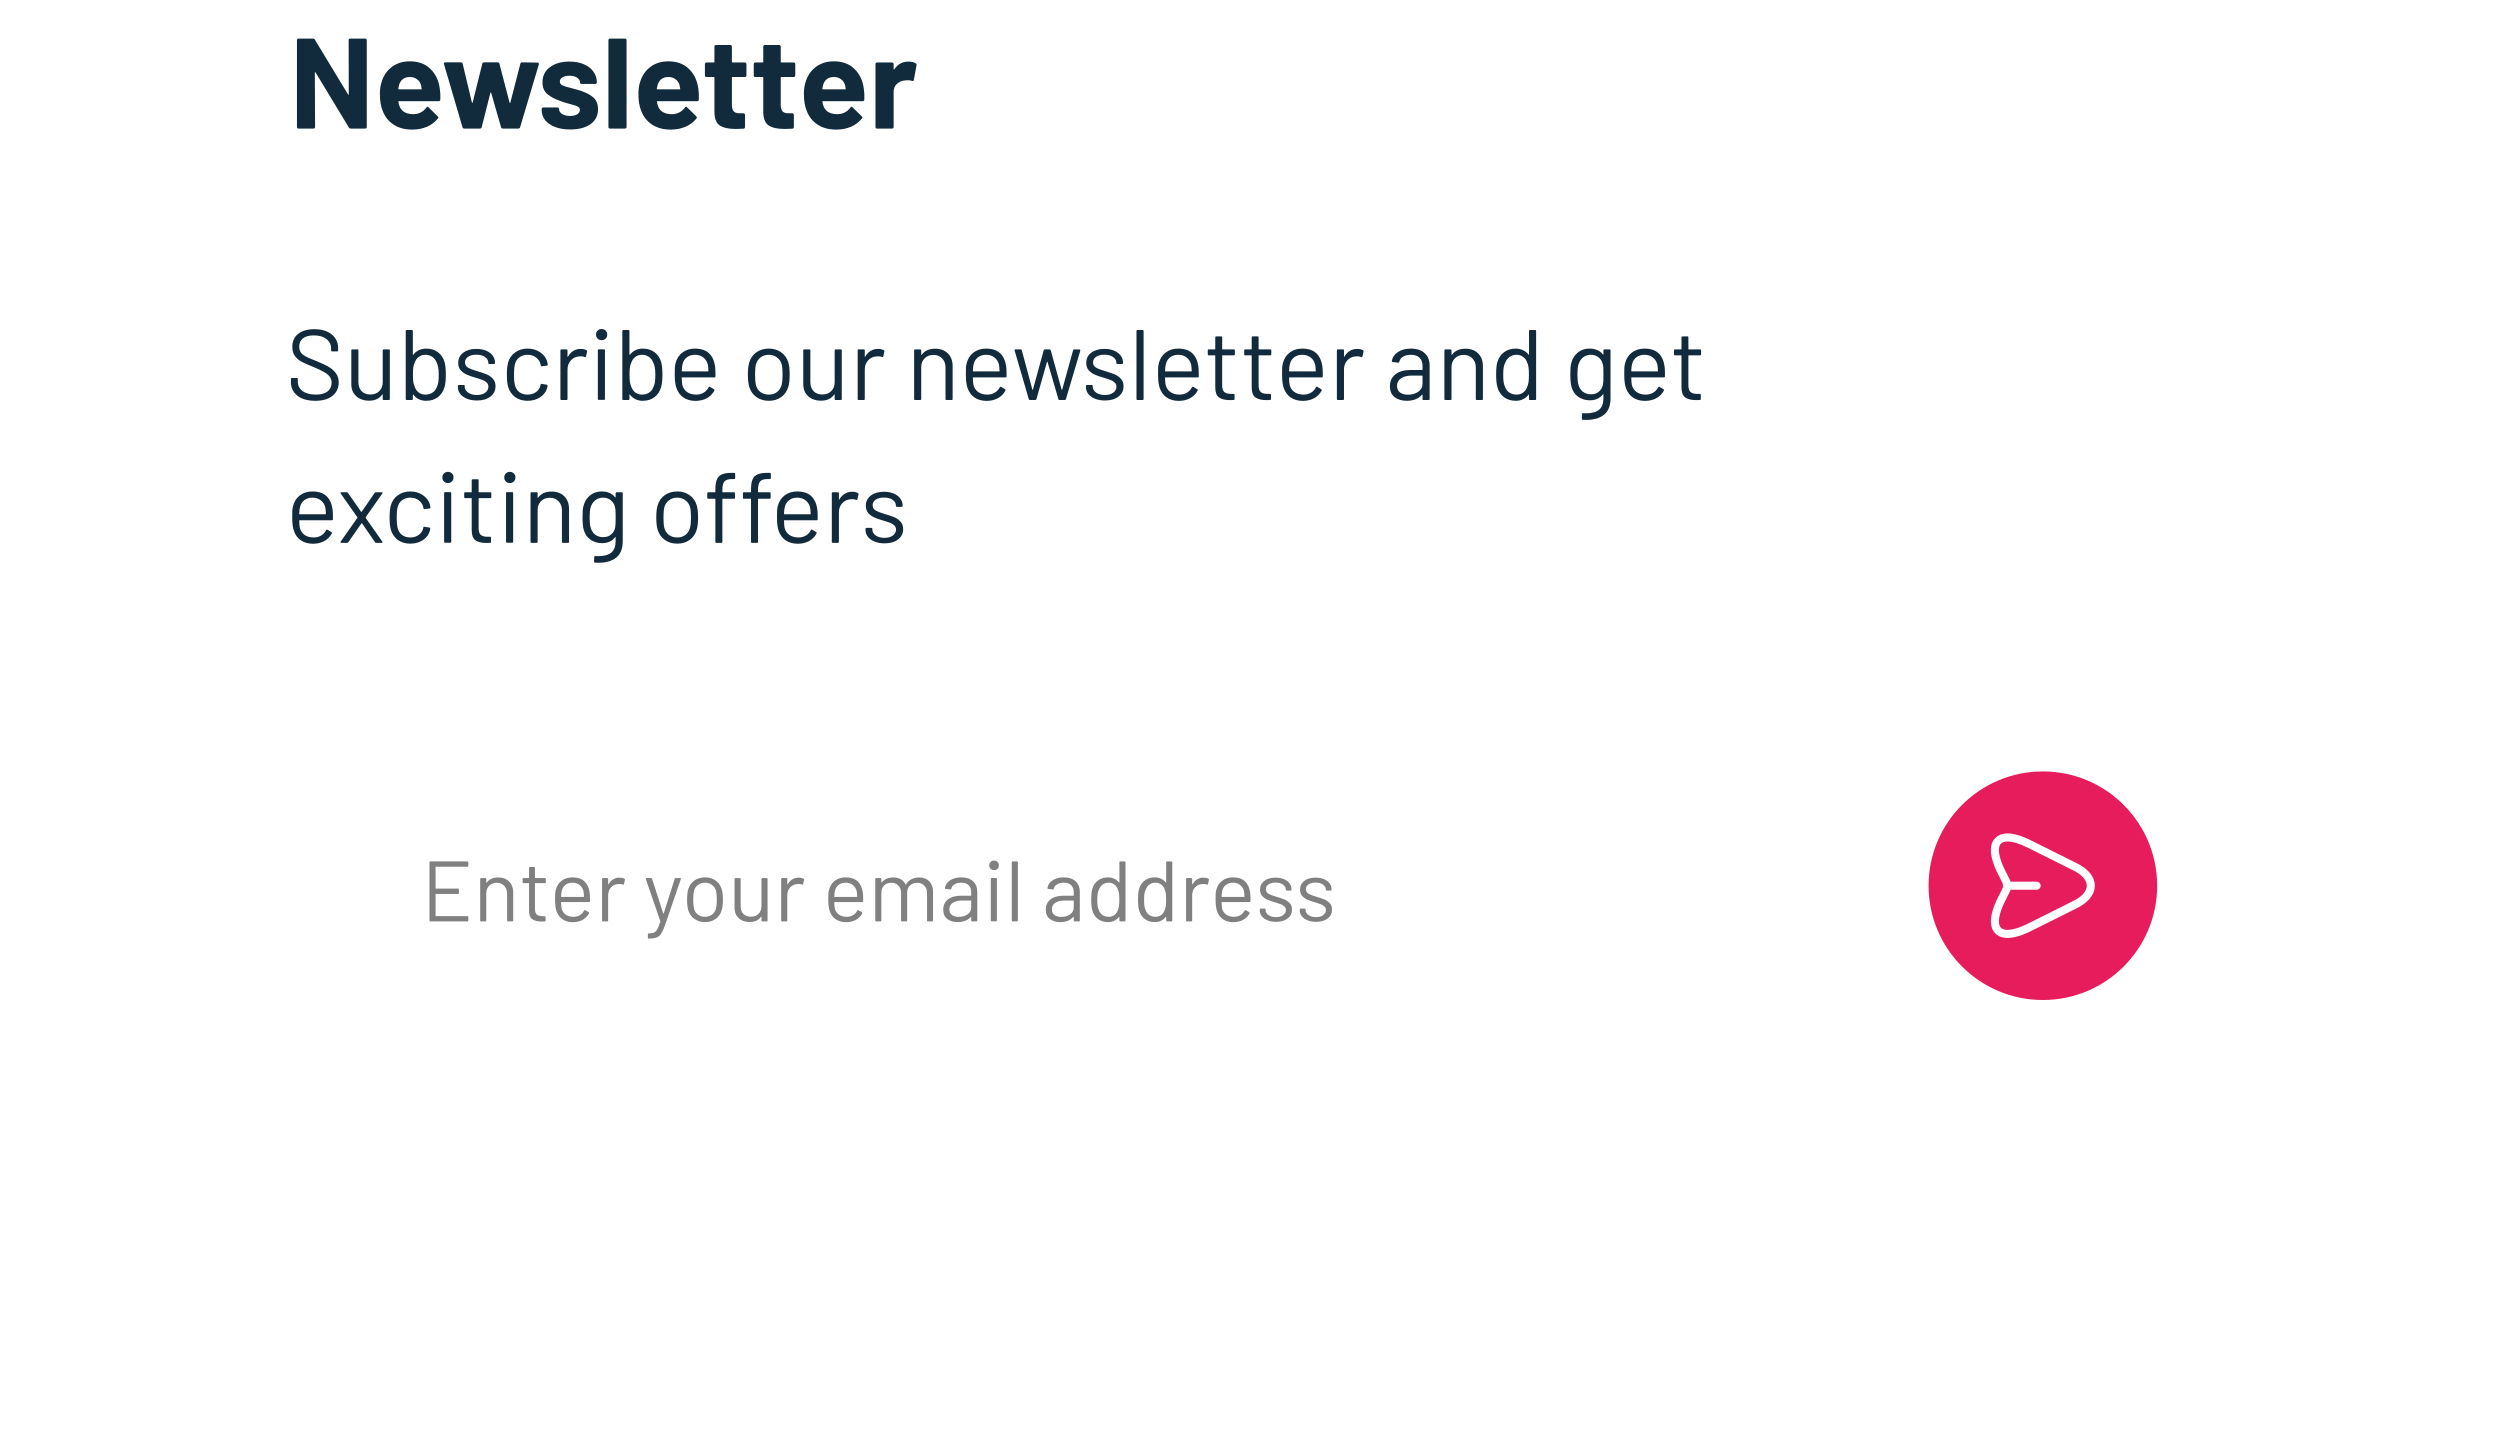 <svg width="350" height="201" viewBox="0 0 350 201" fill="none" xmlns="http://www.w3.org/2000/svg">
<path d="M48.81 5.616C48.81 5.556 48.828 5.508 48.864 5.472C48.912 5.424 48.966 5.4 49.026 5.4H51.132C51.192 5.4 51.24 5.424 51.276 5.472C51.324 5.508 51.348 5.556 51.348 5.616V17.784C51.348 17.844 51.324 17.898 51.276 17.946C51.24 17.982 51.192 18 51.132 18H49.098C48.978 18 48.894 17.952 48.846 17.856L44.184 10.152C44.16 10.116 44.136 10.104 44.112 10.116C44.088 10.116 44.076 10.14 44.076 10.188L44.112 17.784C44.112 17.844 44.088 17.898 44.04 17.946C44.004 17.982 43.956 18 43.896 18H41.79C41.73 18 41.676 17.982 41.628 17.946C41.592 17.898 41.574 17.844 41.574 17.784V5.616C41.574 5.556 41.592 5.508 41.628 5.472C41.676 5.424 41.73 5.4 41.79 5.4H43.824C43.944 5.4 44.028 5.448 44.076 5.544L48.72 13.212C48.744 13.248 48.768 13.266 48.792 13.266C48.816 13.254 48.828 13.224 48.828 13.176L48.81 5.616ZM61.572 12.42C61.644 12.876 61.668 13.386 61.644 13.95C61.632 14.094 61.554 14.166 61.41 14.166H55.848C55.776 14.166 55.752 14.196 55.776 14.256C55.812 14.496 55.878 14.736 55.974 14.976C56.286 15.648 56.922 15.984 57.882 15.984C58.65 15.972 59.256 15.66 59.7 15.048C59.748 14.976 59.802 14.94 59.862 14.94C59.898 14.94 59.94 14.964 59.988 15.012L61.284 16.29C61.344 16.35 61.374 16.404 61.374 16.452C61.374 16.476 61.35 16.524 61.302 16.596C60.906 17.088 60.396 17.472 59.772 17.748C59.148 18.012 58.464 18.144 57.72 18.144C56.688 18.144 55.812 17.91 55.092 17.442C54.384 16.974 53.874 16.32 53.562 15.48C53.31 14.88 53.184 14.094 53.184 13.122C53.184 12.462 53.274 11.88 53.454 11.376C53.73 10.524 54.21 9.846 54.894 9.342C55.59 8.838 56.412 8.586 57.36 8.586C58.56 8.586 59.52 8.934 60.24 9.63C60.972 10.326 61.416 11.256 61.572 12.42ZM57.378 10.782C56.622 10.782 56.124 11.136 55.884 11.844C55.836 12 55.794 12.192 55.758 12.42C55.758 12.48 55.788 12.51 55.848 12.51H58.962C59.034 12.51 59.058 12.48 59.034 12.42C58.974 12.072 58.944 11.904 58.944 11.916C58.836 11.556 58.644 11.28 58.368 11.088C58.104 10.884 57.774 10.782 57.378 10.782ZM65.003 18C64.871 18 64.787 17.94 64.751 17.82L62.159 8.982L62.141 8.91C62.141 8.79 62.207 8.73 62.339 8.73H64.517C64.649 8.73 64.733 8.79 64.769 8.91L66.065 14.346C66.077 14.382 66.095 14.4 66.119 14.4C66.143 14.4 66.161 14.382 66.173 14.346L67.523 8.91C67.559 8.79 67.643 8.73 67.775 8.73H69.665C69.797 8.73 69.881 8.79 69.917 8.91L71.339 14.364C71.351 14.4 71.369 14.418 71.393 14.418C71.417 14.418 71.435 14.4 71.447 14.364L72.851 8.91C72.887 8.79 72.971 8.73 73.103 8.73L75.263 8.766C75.335 8.766 75.383 8.79 75.407 8.838C75.443 8.874 75.455 8.928 75.443 9L72.815 17.82C72.779 17.94 72.701 18 72.581 18H70.403C70.271 18 70.187 17.94 70.151 17.82L68.765 12.996C68.753 12.96 68.735 12.942 68.711 12.942C68.687 12.942 68.669 12.96 68.657 12.996L67.433 17.82C67.397 17.94 67.313 18 67.181 18H65.003ZM79.836 18.126C79.032 18.126 78.33 18.012 77.73 17.784C77.13 17.556 76.662 17.238 76.326 16.83C76.002 16.422 75.84 15.96 75.84 15.444V15.264C75.84 15.204 75.858 15.156 75.894 15.12C75.942 15.072 75.996 15.048 76.056 15.048H78.054C78.114 15.048 78.162 15.072 78.198 15.12C78.246 15.156 78.27 15.204 78.27 15.264V15.282C78.27 15.546 78.414 15.774 78.702 15.966C79.002 16.146 79.374 16.236 79.818 16.236C80.226 16.236 80.556 16.158 80.808 16.002C81.06 15.834 81.186 15.63 81.186 15.39C81.186 15.174 81.078 15.012 80.862 14.904C80.646 14.796 80.292 14.682 79.8 14.562C79.236 14.418 78.792 14.28 78.468 14.148C77.7 13.884 77.088 13.56 76.632 13.176C76.176 12.792 75.948 12.24 75.948 11.52C75.948 10.632 76.29 9.93 76.974 9.414C77.67 8.886 78.588 8.622 79.728 8.622C80.496 8.622 81.168 8.748 81.744 9C82.32 9.24 82.764 9.582 83.076 10.026C83.4 10.47 83.562 10.974 83.562 11.538C83.562 11.598 83.538 11.652 83.49 11.7C83.454 11.736 83.406 11.754 83.346 11.754H81.42C81.36 11.754 81.306 11.736 81.258 11.7C81.222 11.652 81.204 11.598 81.204 11.538C81.204 11.274 81.066 11.052 80.79 10.872C80.526 10.692 80.172 10.602 79.728 10.602C79.332 10.602 79.008 10.674 78.756 10.818C78.504 10.962 78.378 11.16 78.378 11.412C78.378 11.652 78.498 11.832 78.738 11.952C78.99 12.072 79.404 12.198 79.98 12.33C80.112 12.366 80.262 12.408 80.43 12.456C80.598 12.492 80.778 12.54 80.97 12.6C81.822 12.852 82.494 13.176 82.986 13.572C83.478 13.968 83.724 14.544 83.724 15.3C83.724 16.188 83.37 16.884 82.662 17.388C81.966 17.88 81.024 18.126 79.836 18.126ZM85.397 18C85.337 18 85.283 17.982 85.235 17.946C85.199 17.898 85.181 17.844 85.181 17.784V5.616C85.181 5.556 85.199 5.508 85.235 5.472C85.283 5.424 85.337 5.4 85.397 5.4H87.503C87.563 5.4 87.611 5.424 87.647 5.472C87.695 5.508 87.719 5.556 87.719 5.616V17.784C87.719 17.844 87.695 17.898 87.647 17.946C87.611 17.982 87.563 18 87.503 18H85.397ZM97.766 12.42C97.838 12.876 97.862 13.386 97.838 13.95C97.826 14.094 97.748 14.166 97.604 14.166H92.042C91.97 14.166 91.946 14.196 91.97 14.256C92.006 14.496 92.072 14.736 92.168 14.976C92.48 15.648 93.116 15.984 94.076 15.984C94.844 15.972 95.45 15.66 95.894 15.048C95.942 14.976 95.996 14.94 96.056 14.94C96.092 14.94 96.134 14.964 96.182 15.012L97.478 16.29C97.538 16.35 97.568 16.404 97.568 16.452C97.568 16.476 97.544 16.524 97.496 16.596C97.1 17.088 96.59 17.472 95.966 17.748C95.342 18.012 94.658 18.144 93.914 18.144C92.882 18.144 92.006 17.91 91.286 17.442C90.578 16.974 90.068 16.32 89.756 15.48C89.504 14.88 89.378 14.094 89.378 13.122C89.378 12.462 89.468 11.88 89.648 11.376C89.924 10.524 90.404 9.846 91.088 9.342C91.784 8.838 92.606 8.586 93.554 8.586C94.754 8.586 95.714 8.934 96.434 9.63C97.166 10.326 97.61 11.256 97.766 12.42ZM93.572 10.782C92.816 10.782 92.318 11.136 92.078 11.844C92.03 12 91.988 12.192 91.952 12.42C91.952 12.48 91.982 12.51 92.042 12.51H95.156C95.228 12.51 95.252 12.48 95.228 12.42C95.168 12.072 95.138 11.904 95.138 11.916C95.03 11.556 94.838 11.28 94.562 11.088C94.298 10.884 93.968 10.782 93.572 10.782ZM104.501 10.566C104.501 10.626 104.477 10.68 104.429 10.728C104.393 10.764 104.345 10.782 104.285 10.782H102.557C102.497 10.782 102.467 10.812 102.467 10.872V14.688C102.467 15.084 102.545 15.378 102.701 15.57C102.869 15.762 103.133 15.858 103.493 15.858H104.087C104.147 15.858 104.195 15.882 104.231 15.93C104.279 15.966 104.303 16.014 104.303 16.074V17.784C104.303 17.916 104.231 17.994 104.087 18.018C103.583 18.042 103.223 18.054 103.007 18.054C102.011 18.054 101.267 17.892 100.775 17.568C100.283 17.232 100.031 16.608 100.019 15.696V10.872C100.019 10.812 99.989 10.782 99.929 10.782H98.903C98.843 10.782 98.789 10.764 98.741 10.728C98.705 10.68 98.687 10.626 98.687 10.566V8.964C98.687 8.904 98.705 8.856 98.741 8.82C98.789 8.772 98.843 8.748 98.903 8.748H99.929C99.989 8.748 100.019 8.718 100.019 8.658V6.516C100.019 6.456 100.037 6.408 100.073 6.372C100.121 6.324 100.175 6.3 100.235 6.3H102.251C102.311 6.3 102.359 6.324 102.395 6.372C102.443 6.408 102.467 6.456 102.467 6.516V8.658C102.467 8.718 102.497 8.748 102.557 8.748H104.285C104.345 8.748 104.393 8.772 104.429 8.82C104.477 8.856 104.501 8.904 104.501 8.964V10.566ZM111.339 10.566C111.339 10.626 111.315 10.68 111.267 10.728C111.231 10.764 111.183 10.782 111.123 10.782H109.395C109.335 10.782 109.305 10.812 109.305 10.872V14.688C109.305 15.084 109.383 15.378 109.539 15.57C109.707 15.762 109.971 15.858 110.331 15.858H110.925C110.985 15.858 111.033 15.882 111.069 15.93C111.117 15.966 111.141 16.014 111.141 16.074V17.784C111.141 17.916 111.069 17.994 110.925 18.018C110.421 18.042 110.061 18.054 109.845 18.054C108.849 18.054 108.105 17.892 107.613 17.568C107.121 17.232 106.869 16.608 106.857 15.696V10.872C106.857 10.812 106.827 10.782 106.767 10.782H105.741C105.681 10.782 105.627 10.764 105.579 10.728C105.543 10.68 105.525 10.626 105.525 10.566V8.964C105.525 8.904 105.543 8.856 105.579 8.82C105.627 8.772 105.681 8.748 105.741 8.748H106.767C106.827 8.748 106.857 8.718 106.857 8.658V6.516C106.857 6.456 106.875 6.408 106.911 6.372C106.959 6.324 107.013 6.3 107.073 6.3H109.089C109.149 6.3 109.197 6.324 109.233 6.372C109.281 6.408 109.305 6.456 109.305 6.516V8.658C109.305 8.718 109.335 8.748 109.395 8.748H111.123C111.183 8.748 111.231 8.772 111.267 8.82C111.315 8.856 111.339 8.904 111.339 8.964V10.566ZM120.934 12.42C121.006 12.876 121.03 13.386 121.006 13.95C120.994 14.094 120.916 14.166 120.772 14.166H115.21C115.138 14.166 115.114 14.196 115.138 14.256C115.174 14.496 115.24 14.736 115.336 14.976C115.648 15.648 116.284 15.984 117.244 15.984C118.012 15.972 118.618 15.66 119.062 15.048C119.11 14.976 119.164 14.94 119.224 14.94C119.26 14.94 119.302 14.964 119.35 15.012L120.646 16.29C120.706 16.35 120.736 16.404 120.736 16.452C120.736 16.476 120.712 16.524 120.664 16.596C120.268 17.088 119.758 17.472 119.134 17.748C118.51 18.012 117.826 18.144 117.082 18.144C116.05 18.144 115.174 17.91 114.454 17.442C113.746 16.974 113.236 16.32 112.924 15.48C112.672 14.88 112.546 14.094 112.546 13.122C112.546 12.462 112.636 11.88 112.816 11.376C113.092 10.524 113.572 9.846 114.256 9.342C114.952 8.838 115.774 8.586 116.722 8.586C117.922 8.586 118.882 8.934 119.602 9.63C120.334 10.326 120.778 11.256 120.934 12.42ZM116.74 10.782C115.984 10.782 115.486 11.136 115.246 11.844C115.198 12 115.156 12.192 115.12 12.42C115.12 12.48 115.15 12.51 115.21 12.51H118.324C118.396 12.51 118.42 12.48 118.396 12.42C118.336 12.072 118.306 11.904 118.306 11.916C118.198 11.556 118.006 11.28 117.73 11.088C117.466 10.884 117.136 10.782 116.74 10.782ZM127.178 8.622C127.61 8.622 127.952 8.706 128.204 8.874C128.3 8.922 128.336 9.012 128.312 9.144L127.934 11.196C127.922 11.34 127.838 11.382 127.682 11.322C127.502 11.262 127.292 11.232 127.052 11.232C126.956 11.232 126.824 11.244 126.656 11.268C126.224 11.304 125.858 11.466 125.558 11.754C125.258 12.03 125.108 12.402 125.108 12.87V17.784C125.108 17.844 125.084 17.898 125.036 17.946C125 17.982 124.952 18 124.892 18H122.786C122.726 18 122.672 17.982 122.624 17.946C122.588 17.898 122.57 17.844 122.57 17.784V8.964C122.57 8.904 122.588 8.856 122.624 8.82C122.672 8.772 122.726 8.748 122.786 8.748H124.892C124.952 8.748 125 8.772 125.036 8.82C125.084 8.856 125.108 8.904 125.108 8.964V9.648C125.108 9.684 125.12 9.708 125.144 9.72C125.168 9.732 125.186 9.726 125.198 9.702C125.69 8.982 126.35 8.622 127.178 8.622Z" fill="#112B3C"/>
<path d="M44.144 56.112C43.089 56.112 42.254 55.874 41.638 55.398C41.031 54.922 40.728 54.287 40.728 53.494V53.06C40.728 52.967 40.775 52.92 40.868 52.92H41.554C41.647 52.92 41.694 52.967 41.694 53.06V53.438C41.694 53.979 41.918 54.418 42.366 54.754C42.814 55.081 43.435 55.244 44.228 55.244C44.947 55.244 45.493 55.095 45.866 54.796C46.239 54.488 46.426 54.082 46.426 53.578C46.426 53.251 46.337 52.971 46.16 52.738C45.992 52.505 45.726 52.285 45.362 52.08C45.007 51.875 44.503 51.637 43.85 51.366C43.15 51.086 42.604 50.843 42.212 50.638C41.829 50.423 41.517 50.153 41.274 49.826C41.041 49.49 40.924 49.07 40.924 48.566C40.924 47.782 41.195 47.175 41.736 46.746C42.287 46.307 43.038 46.088 43.99 46.088C45.026 46.088 45.843 46.331 46.44 46.816C47.037 47.301 47.336 47.945 47.336 48.748V49.056C47.336 49.149 47.289 49.196 47.196 49.196H46.496C46.403 49.196 46.356 49.149 46.356 49.056V48.804C46.356 48.263 46.141 47.819 45.712 47.474C45.292 47.129 44.704 46.956 43.948 46.956C43.285 46.956 42.777 47.091 42.422 47.362C42.067 47.633 41.89 48.025 41.89 48.538C41.89 48.874 41.974 49.154 42.142 49.378C42.319 49.593 42.567 49.784 42.884 49.952C43.211 50.111 43.71 50.321 44.382 50.582C45.063 50.862 45.609 51.123 46.02 51.366C46.44 51.609 46.776 51.907 47.028 52.262C47.289 52.607 47.42 53.032 47.42 53.536C47.42 54.32 47.131 54.945 46.552 55.412C45.973 55.879 45.171 56.112 44.144 56.112ZM53.58 49.056C53.58 48.963 53.626 48.916 53.72 48.916H54.434C54.527 48.916 54.574 48.963 54.574 49.056V55.86C54.574 55.953 54.527 56 54.434 56H53.72C53.626 56 53.58 55.953 53.58 55.86V55.258C53.58 55.239 53.57 55.225 53.552 55.216C53.533 55.207 53.519 55.211 53.51 55.23C53.118 55.809 52.497 56.098 51.648 56.098C51.2 56.098 50.784 56.009 50.402 55.832C50.028 55.645 49.73 55.379 49.506 55.034C49.291 54.689 49.184 54.273 49.184 53.788V49.056C49.184 48.963 49.23 48.916 49.324 48.916H50.038C50.131 48.916 50.178 48.963 50.178 49.056V53.494C50.178 54.026 50.327 54.451 50.626 54.768C50.924 55.076 51.33 55.23 51.844 55.23C52.376 55.23 52.796 55.071 53.104 54.754C53.421 54.437 53.58 54.017 53.58 53.494V49.056ZM62.248 50.722C62.36 51.142 62.416 51.721 62.416 52.458C62.416 53.223 62.35 53.816 62.22 54.236C62.042 54.815 61.734 55.272 61.296 55.608C60.857 55.944 60.311 56.112 59.658 56.112C59.284 56.112 58.944 56.037 58.636 55.888C58.328 55.739 58.071 55.524 57.866 55.244C57.856 55.225 57.842 55.221 57.824 55.23C57.805 55.23 57.796 55.239 57.796 55.258V55.86C57.796 55.953 57.749 56 57.656 56H56.942C56.848 56 56.802 55.953 56.802 55.86V46.34C56.802 46.247 56.848 46.2 56.942 46.2H57.656C57.749 46.2 57.796 46.247 57.796 46.34V49.644C57.796 49.663 57.8 49.677 57.81 49.686C57.828 49.686 57.847 49.677 57.866 49.658C58.071 49.387 58.328 49.177 58.636 49.028C58.944 48.879 59.284 48.804 59.658 48.804C60.32 48.804 60.876 48.977 61.324 49.322C61.772 49.658 62.08 50.125 62.248 50.722ZM61.17 54.152C61.263 53.956 61.328 53.737 61.366 53.494C61.403 53.242 61.422 52.897 61.422 52.458C61.422 52.001 61.394 51.646 61.338 51.394C61.291 51.133 61.212 50.899 61.1 50.694C60.978 50.386 60.782 50.139 60.512 49.952C60.241 49.765 59.919 49.672 59.546 49.672C59.191 49.672 58.883 49.77 58.622 49.966C58.37 50.153 58.188 50.405 58.076 50.722C57.982 50.918 57.912 51.142 57.866 51.394C57.828 51.646 57.81 52.001 57.81 52.458C57.81 52.906 57.828 53.256 57.866 53.508C57.912 53.751 57.978 53.97 58.062 54.166C58.183 54.493 58.37 54.754 58.622 54.95C58.874 55.146 59.186 55.244 59.56 55.244C59.952 55.244 60.288 55.146 60.568 54.95C60.857 54.754 61.058 54.488 61.17 54.152ZM66.768 56.07C66.246 56.07 65.779 55.986 65.368 55.818C64.967 55.65 64.654 55.426 64.43 55.146C64.216 54.866 64.108 54.553 64.108 54.208V54.04C64.108 53.947 64.155 53.9 64.248 53.9H64.92C65.014 53.9 65.06 53.947 65.06 54.04V54.152C65.06 54.46 65.219 54.731 65.536 54.964C65.863 55.188 66.269 55.3 66.754 55.3C67.24 55.3 67.632 55.193 67.93 54.978C68.229 54.754 68.378 54.474 68.378 54.138C68.378 53.905 68.299 53.713 68.14 53.564C67.991 53.415 67.809 53.298 67.594 53.214C67.389 53.13 67.067 53.023 66.628 52.892C66.106 52.743 65.676 52.593 65.34 52.444C65.004 52.295 64.72 52.089 64.486 51.828C64.262 51.557 64.15 51.217 64.15 50.806C64.15 50.209 64.384 49.733 64.85 49.378C65.317 49.023 65.933 48.846 66.698 48.846C67.212 48.846 67.664 48.93 68.056 49.098C68.458 49.266 68.766 49.499 68.98 49.798C69.195 50.087 69.302 50.414 69.302 50.778V50.82C69.302 50.913 69.256 50.96 69.162 50.96H68.504C68.411 50.96 68.364 50.913 68.364 50.82V50.778C68.364 50.461 68.21 50.195 67.902 49.98C67.604 49.765 67.198 49.658 66.684 49.658C66.208 49.658 65.826 49.756 65.536 49.952C65.247 50.139 65.102 50.4 65.102 50.736C65.102 51.053 65.242 51.296 65.522 51.464C65.802 51.632 66.236 51.8 66.824 51.968C67.366 52.127 67.804 52.276 68.14 52.416C68.476 52.556 68.766 52.761 69.008 53.032C69.251 53.293 69.372 53.639 69.372 54.068C69.372 54.675 69.134 55.16 68.658 55.524C68.182 55.888 67.552 56.07 66.768 56.07ZM73.859 56.112C73.186 56.112 72.608 55.939 72.123 55.594C71.647 55.239 71.32 54.763 71.142 54.166C71.021 53.755 70.96 53.177 70.96 52.43C70.96 51.758 71.021 51.189 71.142 50.722C71.311 50.143 71.637 49.681 72.123 49.336C72.608 48.981 73.186 48.804 73.859 48.804C74.54 48.804 75.128 48.977 75.623 49.322C76.126 49.667 76.453 50.097 76.603 50.61C76.649 50.778 76.677 50.918 76.686 51.03V51.058C76.686 51.123 76.644 51.165 76.561 51.184L75.861 51.282H75.832C75.767 51.282 75.725 51.24 75.707 51.156L75.665 50.946C75.581 50.591 75.375 50.293 75.049 50.05C74.722 49.798 74.325 49.672 73.859 49.672C73.392 49.672 73 49.798 72.683 50.05C72.374 50.293 72.174 50.619 72.081 51.03C71.996 51.385 71.954 51.856 71.954 52.444C71.954 53.06 71.996 53.536 72.081 53.872C72.174 54.292 72.374 54.628 72.683 54.88C73 55.123 73.392 55.244 73.859 55.244C74.316 55.244 74.708 55.127 75.034 54.894C75.371 54.651 75.581 54.343 75.665 53.97V53.914L75.678 53.858C75.688 53.765 75.744 53.727 75.847 53.746L76.532 53.858C76.626 53.877 76.668 53.928 76.659 54.012L76.603 54.292C76.463 54.833 76.141 55.272 75.636 55.608C75.132 55.944 74.54 56.112 73.859 56.112ZM81.314 48.846C81.622 48.846 81.888 48.907 82.112 49.028C82.187 49.065 82.215 49.126 82.196 49.21L82.042 49.896C82.014 49.989 81.953 50.017 81.86 49.98C81.701 49.915 81.519 49.882 81.314 49.882L81.132 49.896C80.647 49.915 80.245 50.097 79.928 50.442C79.611 50.778 79.452 51.207 79.452 51.73V55.86C79.452 55.953 79.405 56 79.312 56H78.598C78.505 56 78.458 55.953 78.458 55.86V49.056C78.458 48.963 78.505 48.916 78.598 48.916H79.312C79.405 48.916 79.452 48.963 79.452 49.056V49.91C79.452 49.938 79.457 49.957 79.466 49.966C79.485 49.966 79.499 49.957 79.508 49.938C79.704 49.593 79.951 49.327 80.25 49.14C80.558 48.944 80.913 48.846 81.314 48.846ZM84.23 47.628C84.005 47.628 83.819 47.553 83.669 47.404C83.52 47.255 83.445 47.068 83.445 46.844C83.445 46.611 83.52 46.424 83.669 46.284C83.819 46.135 84.005 46.06 84.23 46.06C84.454 46.06 84.64 46.135 84.79 46.284C84.939 46.424 85.013 46.611 85.013 46.844C85.013 47.068 84.939 47.255 84.79 47.404C84.64 47.553 84.454 47.628 84.23 47.628ZM83.838 55.986C83.744 55.986 83.698 55.939 83.698 55.846V49.042C83.698 48.949 83.744 48.902 83.838 48.902H84.552C84.645 48.902 84.692 48.949 84.692 49.042V55.846C84.692 55.939 84.645 55.986 84.552 55.986H83.838ZM92.572 50.722C92.684 51.142 92.74 51.721 92.74 52.458C92.74 53.223 92.674 53.816 92.544 54.236C92.367 54.815 92.058 55.272 91.62 55.608C91.181 55.944 90.635 56.112 89.982 56.112C89.609 56.112 89.268 56.037 88.96 55.888C88.652 55.739 88.395 55.524 88.19 55.244C88.18 55.225 88.166 55.221 88.148 55.23C88.129 55.23 88.12 55.239 88.12 55.258V55.86C88.12 55.953 88.073 56 87.98 56H87.266C87.172 56 87.126 55.953 87.126 55.86V46.34C87.126 46.247 87.172 46.2 87.266 46.2H87.98C88.073 46.2 88.12 46.247 88.12 46.34V49.644C88.12 49.663 88.124 49.677 88.134 49.686C88.153 49.686 88.171 49.677 88.19 49.658C88.395 49.387 88.652 49.177 88.96 49.028C89.268 48.879 89.609 48.804 89.982 48.804C90.644 48.804 91.2 48.977 91.648 49.322C92.096 49.658 92.404 50.125 92.572 50.722ZM91.494 54.152C91.587 53.956 91.653 53.737 91.69 53.494C91.727 53.242 91.746 52.897 91.746 52.458C91.746 52.001 91.718 51.646 91.662 51.394C91.615 51.133 91.536 50.899 91.424 50.694C91.302 50.386 91.106 50.139 90.836 49.952C90.565 49.765 90.243 49.672 89.87 49.672C89.515 49.672 89.207 49.77 88.946 49.966C88.694 50.153 88.512 50.405 88.4 50.722C88.306 50.918 88.237 51.142 88.19 51.394C88.153 51.646 88.134 52.001 88.134 52.458C88.134 52.906 88.153 53.256 88.19 53.508C88.237 53.751 88.302 53.97 88.386 54.166C88.507 54.493 88.694 54.754 88.946 54.95C89.198 55.146 89.51 55.244 89.884 55.244C90.276 55.244 90.612 55.146 90.892 54.95C91.181 54.754 91.382 54.488 91.494 54.152ZM100.105 51.268C100.142 51.529 100.161 51.856 100.161 52.248V52.696C100.161 52.789 100.114 52.836 100.021 52.836H95.499C95.461 52.836 95.443 52.855 95.443 52.892C95.461 53.405 95.489 53.737 95.527 53.886C95.629 54.306 95.849 54.637 96.185 54.88C96.521 55.123 96.95 55.244 97.473 55.244C97.865 55.244 98.21 55.155 98.509 54.978C98.807 54.801 99.041 54.549 99.209 54.222C99.265 54.138 99.33 54.119 99.405 54.166L99.951 54.488C100.025 54.535 100.044 54.6 100.007 54.684C99.773 55.132 99.423 55.487 98.957 55.748C98.49 56 97.953 56.126 97.347 56.126C96.684 56.117 96.129 55.958 95.681 55.65C95.233 55.342 94.911 54.913 94.715 54.362C94.547 53.914 94.463 53.27 94.463 52.43C94.463 52.038 94.467 51.721 94.477 51.478C94.495 51.226 94.533 51.002 94.589 50.806C94.747 50.199 95.065 49.714 95.541 49.35C96.026 48.986 96.609 48.804 97.291 48.804C98.14 48.804 98.793 49.019 99.251 49.448C99.708 49.877 99.993 50.484 100.105 51.268ZM97.291 49.672C96.833 49.672 96.451 49.793 96.143 50.036C95.844 50.269 95.648 50.587 95.555 50.988C95.499 51.184 95.461 51.501 95.443 51.94C95.443 51.977 95.461 51.996 95.499 51.996H99.125C99.162 51.996 99.181 51.977 99.181 51.94C99.162 51.52 99.134 51.221 99.097 51.044C98.994 50.624 98.784 50.293 98.467 50.05C98.159 49.798 97.767 49.672 97.291 49.672ZM107.642 56.112C106.97 56.112 106.392 55.939 105.906 55.594C105.421 55.249 105.085 54.773 104.898 54.166C104.768 53.737 104.702 53.163 104.702 52.444C104.702 51.725 104.768 51.156 104.898 50.736C105.076 50.139 105.407 49.667 105.892 49.322C106.378 48.977 106.966 48.804 107.656 48.804C108.319 48.804 108.888 48.977 109.364 49.322C109.85 49.667 110.181 50.134 110.358 50.722C110.489 51.123 110.554 51.697 110.554 52.444C110.554 53.2 110.489 53.774 110.358 54.166C110.181 54.773 109.85 55.249 109.364 55.594C108.888 55.939 108.314 56.112 107.642 56.112ZM107.642 55.244C108.09 55.244 108.473 55.123 108.79 54.88C109.108 54.628 109.322 54.292 109.434 53.872C109.518 53.536 109.56 53.065 109.56 52.458C109.56 51.842 109.523 51.371 109.448 51.044C109.336 50.624 109.117 50.293 108.79 50.05C108.473 49.798 108.086 49.672 107.628 49.672C107.171 49.672 106.784 49.798 106.466 50.05C106.149 50.293 105.934 50.624 105.822 51.044C105.748 51.371 105.71 51.842 105.71 52.458C105.71 53.074 105.748 53.545 105.822 53.872C105.925 54.292 106.135 54.628 106.452 54.88C106.779 55.123 107.176 55.244 107.642 55.244ZM116.853 49.056C116.853 48.963 116.9 48.916 116.993 48.916H117.707C117.801 48.916 117.847 48.963 117.847 49.056V55.86C117.847 55.953 117.801 56 117.707 56H116.993C116.9 56 116.853 55.953 116.853 55.86V55.258C116.853 55.239 116.844 55.225 116.825 55.216C116.807 55.207 116.793 55.211 116.783 55.23C116.391 55.809 115.771 56.098 114.921 56.098C114.473 56.098 114.058 56.009 113.675 55.832C113.302 55.645 113.003 55.379 112.779 55.034C112.565 54.689 112.457 54.273 112.457 53.788V49.056C112.457 48.963 112.504 48.916 112.597 48.916H113.311C113.405 48.916 113.451 48.963 113.451 49.056V53.494C113.451 54.026 113.601 54.451 113.899 54.768C114.198 55.076 114.604 55.23 115.117 55.23C115.649 55.23 116.069 55.071 116.377 54.754C116.695 54.437 116.853 54.017 116.853 53.494V49.056ZM122.931 48.846C123.239 48.846 123.505 48.907 123.729 49.028C123.804 49.065 123.832 49.126 123.813 49.21L123.659 49.896C123.631 49.989 123.57 50.017 123.477 49.98C123.318 49.915 123.136 49.882 122.931 49.882L122.749 49.896C122.264 49.915 121.862 50.097 121.545 50.442C121.228 50.778 121.069 51.207 121.069 51.73V55.86C121.069 55.953 121.022 56 120.929 56H120.215C120.122 56 120.075 55.953 120.075 55.86V49.056C120.075 48.963 120.122 48.916 120.215 48.916H120.929C121.022 48.916 121.069 48.963 121.069 49.056V49.91C121.069 49.938 121.074 49.957 121.083 49.966C121.102 49.966 121.116 49.957 121.125 49.938C121.321 49.593 121.568 49.327 121.867 49.14C122.175 48.944 122.53 48.846 122.931 48.846ZM130.917 48.818C131.664 48.818 132.257 49.037 132.695 49.476C133.143 49.915 133.367 50.503 133.367 51.24V55.86C133.367 55.953 133.321 56 133.227 56H132.513C132.42 56 132.373 55.953 132.373 55.86V51.436C132.373 50.923 132.215 50.503 131.897 50.176C131.589 49.849 131.188 49.686 130.693 49.686C130.18 49.686 129.765 49.845 129.447 50.162C129.13 50.479 128.971 50.895 128.971 51.408V55.86C128.971 55.953 128.925 56 128.831 56H128.117C128.024 56 127.977 55.953 127.977 55.86V49.056C127.977 48.963 128.024 48.916 128.117 48.916H128.831C128.925 48.916 128.971 48.963 128.971 49.056V49.658C128.971 49.677 128.976 49.691 128.985 49.7C129.004 49.709 129.018 49.705 129.027 49.686C129.438 49.107 130.068 48.818 130.917 48.818ZM140.861 51.268C140.898 51.529 140.917 51.856 140.917 52.248V52.696C140.917 52.789 140.87 52.836 140.777 52.836H136.255C136.217 52.836 136.199 52.855 136.199 52.892C136.217 53.405 136.245 53.737 136.283 53.886C136.385 54.306 136.605 54.637 136.941 54.88C137.277 55.123 137.706 55.244 138.229 55.244C138.621 55.244 138.966 55.155 139.265 54.978C139.563 54.801 139.797 54.549 139.965 54.222C140.021 54.138 140.086 54.119 140.161 54.166L140.707 54.488C140.781 54.535 140.8 54.6 140.763 54.684C140.529 55.132 140.179 55.487 139.713 55.748C139.246 56 138.709 56.126 138.103 56.126C137.44 56.117 136.885 55.958 136.437 55.65C135.989 55.342 135.667 54.913 135.471 54.362C135.303 53.914 135.219 53.27 135.219 52.43C135.219 52.038 135.223 51.721 135.233 51.478C135.251 51.226 135.289 51.002 135.345 50.806C135.503 50.199 135.821 49.714 136.297 49.35C136.782 48.986 137.365 48.804 138.047 48.804C138.896 48.804 139.549 49.019 140.007 49.448C140.464 49.877 140.749 50.484 140.861 51.268ZM138.047 49.672C137.589 49.672 137.207 49.793 136.899 50.036C136.6 50.269 136.404 50.587 136.311 50.988C136.255 51.184 136.217 51.501 136.199 51.94C136.199 51.977 136.217 51.996 136.255 51.996H139.881C139.918 51.996 139.937 51.977 139.937 51.94C139.918 51.52 139.89 51.221 139.853 51.044C139.75 50.624 139.54 50.293 139.223 50.05C138.915 49.798 138.523 49.672 138.047 49.672ZM144.186 56C144.111 56 144.06 55.963 144.032 55.888L142.044 49.07L142.03 49.028C142.03 48.953 142.076 48.916 142.17 48.916H142.898C142.982 48.916 143.033 48.958 143.052 49.042L144.536 54.558C144.545 54.577 144.554 54.586 144.564 54.586C144.582 54.586 144.596 54.577 144.606 54.558L146.118 49.042C146.136 48.958 146.188 48.916 146.272 48.916H146.944C147.028 48.916 147.079 48.953 147.098 49.028L148.624 54.544C148.633 54.563 148.647 54.572 148.666 54.572C148.684 54.572 148.698 54.563 148.708 54.544L150.234 49.042C150.252 48.958 150.304 48.916 150.388 48.916L151.116 48.93C151.162 48.93 151.195 48.944 151.214 48.972C151.242 49 151.251 49.037 151.242 49.084L149.226 55.888C149.198 55.963 149.146 56 149.072 56H148.33C148.255 56 148.204 55.963 148.176 55.888L146.65 50.652C146.64 50.633 146.626 50.624 146.608 50.624C146.598 50.624 146.589 50.633 146.58 50.652L145.096 55.888C145.068 55.963 145.016 56 144.942 56H144.186ZM154.692 56.07C154.169 56.07 153.703 55.986 153.292 55.818C152.891 55.65 152.578 55.426 152.354 55.146C152.139 54.866 152.032 54.553 152.032 54.208V54.04C152.032 53.947 152.079 53.9 152.172 53.9H152.844C152.937 53.9 152.984 53.947 152.984 54.04V54.152C152.984 54.46 153.143 54.731 153.46 54.964C153.787 55.188 154.193 55.3 154.678 55.3C155.163 55.3 155.555 55.193 155.854 54.978C156.153 54.754 156.302 54.474 156.302 54.138C156.302 53.905 156.223 53.713 156.064 53.564C155.915 53.415 155.733 53.298 155.518 53.214C155.313 53.13 154.991 53.023 154.552 52.892C154.029 52.743 153.6 52.593 153.264 52.444C152.928 52.295 152.643 52.089 152.41 51.828C152.186 51.557 152.074 51.217 152.074 50.806C152.074 50.209 152.307 49.733 152.774 49.378C153.241 49.023 153.857 48.846 154.622 48.846C155.135 48.846 155.588 48.93 155.98 49.098C156.381 49.266 156.689 49.499 156.904 49.798C157.119 50.087 157.226 50.414 157.226 50.778V50.82C157.226 50.913 157.179 50.96 157.086 50.96H156.428C156.335 50.96 156.288 50.913 156.288 50.82V50.778C156.288 50.461 156.134 50.195 155.826 49.98C155.527 49.765 155.121 49.658 154.608 49.658C154.132 49.658 153.749 49.756 153.46 49.952C153.171 50.139 153.026 50.4 153.026 50.736C153.026 51.053 153.166 51.296 153.446 51.464C153.726 51.632 154.16 51.8 154.748 51.968C155.289 52.127 155.728 52.276 156.064 52.416C156.4 52.556 156.689 52.761 156.932 53.032C157.175 53.293 157.296 53.639 157.296 54.068C157.296 54.675 157.058 55.16 156.582 55.524C156.106 55.888 155.476 56.07 154.692 56.07ZM159.248 56C159.155 56 159.108 55.953 159.108 55.86V46.34C159.108 46.247 159.155 46.2 159.248 46.2H159.962C160.056 46.2 160.102 46.247 160.102 46.34V55.86C160.102 55.953 160.056 56 159.962 56H159.248ZM167.767 51.268C167.804 51.529 167.823 51.856 167.823 52.248V52.696C167.823 52.789 167.776 52.836 167.683 52.836H163.161C163.124 52.836 163.105 52.855 163.105 52.892C163.124 53.405 163.152 53.737 163.189 53.886C163.292 54.306 163.511 54.637 163.847 54.88C164.183 55.123 164.612 55.244 165.135 55.244C165.527 55.244 165.872 55.155 166.171 54.978C166.47 54.801 166.703 54.549 166.871 54.222C166.927 54.138 166.992 54.119 167.067 54.166L167.613 54.488C167.688 54.535 167.706 54.6 167.669 54.684C167.436 55.132 167.086 55.487 166.619 55.748C166.152 56 165.616 56.126 165.009 56.126C164.346 56.117 163.791 55.958 163.343 55.65C162.895 55.342 162.573 54.913 162.377 54.362C162.209 53.914 162.125 53.27 162.125 52.43C162.125 52.038 162.13 51.721 162.139 51.478C162.158 51.226 162.195 51.002 162.251 50.806C162.41 50.199 162.727 49.714 163.203 49.35C163.688 48.986 164.272 48.804 164.953 48.804C165.802 48.804 166.456 49.019 166.913 49.448C167.37 49.877 167.655 50.484 167.767 51.268ZM164.953 49.672C164.496 49.672 164.113 49.793 163.805 50.036C163.506 50.269 163.31 50.587 163.217 50.988C163.161 51.184 163.124 51.501 163.105 51.94C163.105 51.977 163.124 51.996 163.161 51.996H166.787C166.824 51.996 166.843 51.977 166.843 51.94C166.824 51.52 166.796 51.221 166.759 51.044C166.656 50.624 166.446 50.293 166.129 50.05C165.821 49.798 165.429 49.672 164.953 49.672ZM172.882 49.602C172.882 49.695 172.835 49.742 172.742 49.742H171.16C171.123 49.742 171.104 49.761 171.104 49.798V53.928C171.104 54.376 171.202 54.693 171.398 54.88C171.603 55.057 171.921 55.146 172.35 55.146H172.7C172.793 55.146 172.84 55.193 172.84 55.286V55.86C172.84 55.953 172.793 56 172.7 56C172.588 56.009 172.415 56.014 172.182 56.014C171.51 56.014 171.001 55.888 170.656 55.636C170.311 55.384 170.138 54.917 170.138 54.236V49.798C170.138 49.761 170.119 49.742 170.082 49.742H169.228C169.135 49.742 169.088 49.695 169.088 49.602V49.056C169.088 48.963 169.135 48.916 169.228 48.916H170.082C170.119 48.916 170.138 48.897 170.138 48.86V47.236C170.138 47.143 170.185 47.096 170.278 47.096H170.964C171.057 47.096 171.104 47.143 171.104 47.236V48.86C171.104 48.897 171.123 48.916 171.16 48.916H172.742C172.835 48.916 172.882 48.963 172.882 49.056V49.602ZM177.982 49.602C177.982 49.695 177.935 49.742 177.842 49.742H176.26C176.222 49.742 176.204 49.761 176.204 49.798V53.928C176.204 54.376 176.302 54.693 176.498 54.88C176.703 55.057 177.02 55.146 177.45 55.146H177.8C177.893 55.146 177.94 55.193 177.94 55.286V55.86C177.94 55.953 177.893 56 177.8 56C177.688 56.009 177.515 56.014 177.282 56.014C176.61 56.014 176.101 55.888 175.756 55.636C175.41 55.384 175.238 54.917 175.238 54.236V49.798C175.238 49.761 175.219 49.742 175.182 49.742H174.328C174.234 49.742 174.188 49.695 174.188 49.602V49.056C174.188 48.963 174.234 48.916 174.328 48.916H175.182C175.219 48.916 175.238 48.897 175.238 48.86V47.236C175.238 47.143 175.284 47.096 175.378 47.096H176.064C176.157 47.096 176.204 47.143 176.204 47.236V48.86C176.204 48.897 176.222 48.916 176.26 48.916H177.842C177.935 48.916 177.982 48.963 177.982 49.056V49.602ZM185.13 51.268C185.167 51.529 185.186 51.856 185.186 52.248V52.696C185.186 52.789 185.139 52.836 185.046 52.836H180.524C180.487 52.836 180.468 52.855 180.468 52.892C180.487 53.405 180.515 53.737 180.552 53.886C180.655 54.306 180.874 54.637 181.21 54.88C181.546 55.123 181.975 55.244 182.498 55.244C182.89 55.244 183.235 55.155 183.534 54.978C183.833 54.801 184.066 54.549 184.234 54.222C184.29 54.138 184.355 54.119 184.43 54.166L184.976 54.488C185.051 54.535 185.069 54.6 185.032 54.684C184.799 55.132 184.449 55.487 183.982 55.748C183.515 56 182.979 56.126 182.372 56.126C181.709 56.117 181.154 55.958 180.706 55.65C180.258 55.342 179.936 54.913 179.74 54.362C179.572 53.914 179.488 53.27 179.488 52.43C179.488 52.038 179.493 51.721 179.502 51.478C179.521 51.226 179.558 51.002 179.614 50.806C179.773 50.199 180.09 49.714 180.566 49.35C181.051 48.986 181.635 48.804 182.316 48.804C183.165 48.804 183.819 49.019 184.276 49.448C184.733 49.877 185.018 50.484 185.13 51.268ZM182.316 49.672C181.859 49.672 181.476 49.793 181.168 50.036C180.869 50.269 180.673 50.587 180.58 50.988C180.524 51.184 180.487 51.501 180.468 51.94C180.468 51.977 180.487 51.996 180.524 51.996H184.15C184.187 51.996 184.206 51.977 184.206 51.94C184.187 51.52 184.159 51.221 184.122 51.044C184.019 50.624 183.809 50.293 183.492 50.05C183.184 49.798 182.792 49.672 182.316 49.672ZM190.019 48.846C190.327 48.846 190.593 48.907 190.817 49.028C190.892 49.065 190.92 49.126 190.901 49.21L190.747 49.896C190.719 49.989 190.658 50.017 190.565 49.98C190.406 49.915 190.224 49.882 190.019 49.882L189.837 49.896C189.352 49.915 188.95 50.097 188.633 50.442C188.316 50.778 188.157 51.207 188.157 51.73V55.86C188.157 55.953 188.11 56 188.017 56H187.303C187.21 56 187.163 55.953 187.163 55.86V49.056C187.163 48.963 187.21 48.916 187.303 48.916H188.017C188.11 48.916 188.157 48.963 188.157 49.056V49.91C188.157 49.938 188.162 49.957 188.171 49.966C188.19 49.966 188.204 49.957 188.213 49.938C188.409 49.593 188.656 49.327 188.955 49.14C189.263 48.944 189.618 48.846 190.019 48.846ZM197.515 48.804C198.355 48.804 199.004 49.019 199.461 49.448C199.919 49.877 200.147 50.447 200.147 51.156V55.86C200.147 55.953 200.101 56 200.007 56H199.293C199.2 56 199.153 55.953 199.153 55.86V55.286C199.153 55.267 199.144 55.253 199.125 55.244C199.116 55.235 199.102 55.239 199.083 55.258C198.85 55.538 198.547 55.753 198.173 55.902C197.8 56.042 197.385 56.112 196.927 56.112C196.265 56.112 195.709 55.944 195.261 55.608C194.813 55.272 194.589 54.759 194.589 54.068C194.589 53.368 194.841 52.817 195.345 52.416C195.859 52.005 196.568 51.8 197.473 51.8H199.097C199.135 51.8 199.153 51.781 199.153 51.744V51.212C199.153 50.736 199.018 50.363 198.747 50.092C198.486 49.812 198.075 49.672 197.515 49.672C197.067 49.672 196.703 49.761 196.423 49.938C196.143 50.106 195.971 50.344 195.905 50.652C195.877 50.745 195.821 50.787 195.737 50.778L194.981 50.68C194.879 50.661 194.837 50.624 194.855 50.568C194.93 50.045 195.21 49.621 195.695 49.294C196.181 48.967 196.787 48.804 197.515 48.804ZM197.123 55.258C197.674 55.258 198.15 55.123 198.551 54.852C198.953 54.572 199.153 54.199 199.153 53.732V52.64C199.153 52.603 199.135 52.584 199.097 52.584H197.627C197.011 52.584 196.517 52.71 196.143 52.962C195.77 53.214 195.583 53.564 195.583 54.012C195.583 54.423 195.723 54.735 196.003 54.95C196.293 55.155 196.666 55.258 197.123 55.258ZM205.156 48.818C205.902 48.818 206.495 49.037 206.934 49.476C207.382 49.915 207.606 50.503 207.606 51.24V55.86C207.606 55.953 207.559 56 207.466 56H206.752C206.658 56 206.612 55.953 206.612 55.86V51.436C206.612 50.923 206.453 50.503 206.136 50.176C205.828 49.849 205.426 49.686 204.932 49.686C204.418 49.686 204.003 49.845 203.686 50.162C203.368 50.479 203.21 50.895 203.21 51.408V55.86C203.21 55.953 203.163 56 203.07 56H202.356C202.262 56 202.216 55.953 202.216 55.86V49.056C202.216 48.963 202.262 48.916 202.356 48.916H203.07C203.163 48.916 203.21 48.963 203.21 49.056V49.658C203.21 49.677 203.214 49.691 203.224 49.7C203.242 49.709 203.256 49.705 203.266 49.686C203.676 49.107 204.306 48.818 205.156 48.818ZM214.063 46.34C214.063 46.247 214.11 46.2 214.203 46.2H214.917C215.01 46.2 215.057 46.247 215.057 46.34V55.86C215.057 55.953 215.01 56 214.917 56H214.203C214.11 56 214.063 55.953 214.063 55.86V55.272C214.063 55.253 214.054 55.244 214.035 55.244C214.026 55.235 214.012 55.239 213.993 55.258C213.788 55.529 213.531 55.739 213.223 55.888C212.924 56.037 212.588 56.112 212.215 56.112C211.562 56.112 211.011 55.944 210.563 55.608C210.124 55.272 209.821 54.815 209.653 54.236C209.522 53.816 209.457 53.223 209.457 52.458C209.457 51.683 209.513 51.105 209.625 50.722C209.793 50.125 210.101 49.658 210.549 49.322C210.997 48.977 211.552 48.804 212.215 48.804C212.579 48.804 212.915 48.879 213.223 49.028C213.531 49.168 213.788 49.373 213.993 49.644C214.012 49.663 214.026 49.672 214.035 49.672C214.054 49.663 214.063 49.649 214.063 49.63V46.34ZM213.811 54.166C213.895 53.979 213.956 53.76 213.993 53.508C214.03 53.256 214.049 52.906 214.049 52.458C214.049 52.01 214.03 51.66 213.993 51.408C213.956 51.147 213.89 50.918 213.797 50.722C213.685 50.405 213.498 50.153 213.237 49.966C212.985 49.77 212.682 49.672 212.327 49.672C211.954 49.672 211.632 49.765 211.361 49.952C211.09 50.139 210.894 50.386 210.773 50.694C210.661 50.899 210.577 51.133 210.521 51.394C210.474 51.646 210.451 52.001 210.451 52.458C210.451 52.897 210.47 53.242 210.507 53.494C210.544 53.737 210.61 53.956 210.703 54.152C210.815 54.488 211.011 54.754 211.291 54.95C211.58 55.146 211.921 55.244 212.313 55.244C212.686 55.244 212.999 55.146 213.251 54.95C213.503 54.754 213.69 54.493 213.811 54.166ZM224.48 49.056C224.48 48.963 224.527 48.916 224.62 48.916H225.334C225.428 48.916 225.474 48.963 225.474 49.056V55.762C225.474 56.807 225.171 57.573 224.564 58.058C223.967 58.543 223.141 58.786 222.086 58.786C221.872 58.786 221.708 58.781 221.596 58.772C221.503 58.763 221.456 58.711 221.456 58.618L221.484 57.974C221.484 57.927 221.498 57.89 221.526 57.862C221.554 57.843 221.587 57.839 221.624 57.848L222.002 57.862C222.87 57.862 223.5 57.689 223.892 57.344C224.284 57.008 224.48 56.471 224.48 55.734V55.216C224.48 55.197 224.471 55.188 224.452 55.188C224.443 55.179 224.429 55.183 224.41 55.202C223.981 55.762 223.37 56.042 222.576 56.042C221.97 56.042 221.428 55.879 220.952 55.552C220.486 55.225 220.173 54.763 220.014 54.166C219.902 53.783 219.846 53.214 219.846 52.458C219.846 52.047 219.856 51.702 219.874 51.422C219.902 51.142 219.954 50.89 220.028 50.666C220.196 50.106 220.5 49.658 220.938 49.322C221.377 48.977 221.904 48.804 222.52 48.804C223.351 48.804 223.981 49.079 224.41 49.63C224.429 49.649 224.443 49.653 224.452 49.644C224.471 49.635 224.48 49.621 224.48 49.602V49.056ZM224.41 53.858C224.438 53.718 224.457 53.545 224.466 53.34C224.476 53.135 224.48 52.836 224.48 52.444C224.48 51.968 224.476 51.651 224.466 51.492C224.457 51.324 224.434 51.17 224.396 51.03C224.322 50.638 224.135 50.316 223.836 50.064C223.547 49.803 223.178 49.672 222.73 49.672C222.292 49.672 221.918 49.798 221.61 50.05C221.312 50.302 221.102 50.629 220.98 51.03C220.887 51.329 220.84 51.795 220.84 52.43C220.84 53.111 220.887 53.583 220.98 53.844C221.074 54.236 221.274 54.563 221.582 54.824C221.9 55.076 222.282 55.202 222.73 55.202C223.188 55.202 223.561 55.076 223.85 54.824C224.149 54.572 224.336 54.25 224.41 53.858ZM233.036 51.268C233.074 51.529 233.092 51.856 233.092 52.248V52.696C233.092 52.789 233.046 52.836 232.952 52.836H228.43C228.393 52.836 228.374 52.855 228.374 52.892C228.393 53.405 228.421 53.737 228.458 53.886C228.561 54.306 228.78 54.637 229.116 54.88C229.452 55.123 229.882 55.244 230.404 55.244C230.796 55.244 231.142 55.155 231.44 54.978C231.739 54.801 231.972 54.549 232.14 54.222C232.196 54.138 232.262 54.119 232.336 54.166L232.882 54.488C232.957 54.535 232.976 54.6 232.938 54.684C232.705 55.132 232.355 55.487 231.888 55.748C231.422 56 230.885 56.126 230.278 56.126C229.616 56.117 229.06 55.958 228.612 55.65C228.164 55.342 227.842 54.913 227.646 54.362C227.478 53.914 227.394 53.27 227.394 52.43C227.394 52.038 227.399 51.721 227.408 51.478C227.427 51.226 227.464 51.002 227.52 50.806C227.679 50.199 227.996 49.714 228.472 49.35C228.958 48.986 229.541 48.804 230.222 48.804C231.072 48.804 231.725 49.019 232.182 49.448C232.64 49.877 232.924 50.484 233.036 51.268ZM230.222 49.672C229.765 49.672 229.382 49.793 229.074 50.036C228.776 50.269 228.58 50.587 228.486 50.988C228.43 51.184 228.393 51.501 228.374 51.94C228.374 51.977 228.393 51.996 228.43 51.996H232.056C232.094 51.996 232.112 51.977 232.112 51.94C232.094 51.52 232.066 51.221 232.028 51.044C231.926 50.624 231.716 50.293 231.398 50.05C231.09 49.798 230.698 49.672 230.222 49.672ZM238.152 49.602C238.152 49.695 238.105 49.742 238.012 49.742H236.43C236.392 49.742 236.374 49.761 236.374 49.798V53.928C236.374 54.376 236.472 54.693 236.668 54.88C236.873 55.057 237.19 55.146 237.62 55.146H237.97C238.063 55.146 238.11 55.193 238.11 55.286V55.86C238.11 55.953 238.063 56 237.97 56C237.858 56.009 237.685 56.014 237.452 56.014C236.78 56.014 236.271 55.888 235.926 55.636C235.58 55.384 235.408 54.917 235.408 54.236V49.798C235.408 49.761 235.389 49.742 235.352 49.742H234.498C234.404 49.742 234.358 49.695 234.358 49.602V49.056C234.358 48.963 234.404 48.916 234.498 48.916H235.352C235.389 48.916 235.408 48.897 235.408 48.86V47.236C235.408 47.143 235.454 47.096 235.548 47.096H236.234C236.327 47.096 236.374 47.143 236.374 47.236V48.86C236.374 48.897 236.392 48.916 236.43 48.916H238.012C238.105 48.916 238.152 48.963 238.152 49.056V49.602ZM46.552 71.268C46.589 71.529 46.608 71.856 46.608 72.248V72.696C46.608 72.789 46.561 72.836 46.468 72.836H41.946C41.909 72.836 41.89 72.855 41.89 72.892C41.909 73.405 41.937 73.737 41.974 73.886C42.077 74.306 42.296 74.637 42.632 74.88C42.968 75.123 43.397 75.244 43.92 75.244C44.312 75.244 44.657 75.155 44.956 74.978C45.255 74.801 45.488 74.549 45.656 74.222C45.712 74.138 45.777 74.119 45.852 74.166L46.398 74.488C46.473 74.535 46.491 74.6 46.454 74.684C46.221 75.132 45.871 75.487 45.404 75.748C44.937 76 44.401 76.126 43.794 76.126C43.131 76.117 42.576 75.958 42.128 75.65C41.68 75.342 41.358 74.913 41.162 74.362C40.994 73.914 40.91 73.27 40.91 72.43C40.91 72.038 40.915 71.721 40.924 71.478C40.943 71.226 40.98 71.002 41.036 70.806C41.195 70.199 41.512 69.714 41.988 69.35C42.473 68.986 43.057 68.804 43.738 68.804C44.587 68.804 45.241 69.019 45.698 69.448C46.155 69.877 46.44 70.484 46.552 71.268ZM43.738 69.672C43.281 69.672 42.898 69.793 42.59 70.036C42.291 70.269 42.095 70.587 42.002 70.988C41.946 71.184 41.909 71.501 41.89 71.94C41.89 71.977 41.909 71.996 41.946 71.996H45.572C45.609 71.996 45.628 71.977 45.628 71.94C45.609 71.52 45.581 71.221 45.544 71.044C45.441 70.624 45.231 70.293 44.914 70.05C44.606 69.798 44.214 69.672 43.738 69.672ZM47.791 76C47.735 76 47.693 75.981 47.665 75.944C47.647 75.907 47.656 75.869 47.693 75.832L50.031 72.5C50.05 72.472 50.05 72.444 50.031 72.416L47.693 69.084C47.675 69.065 47.665 69.042 47.665 69.014C47.665 68.949 47.707 68.916 47.791 68.916H48.547C48.622 68.916 48.678 68.944 48.715 69L50.549 71.646C50.559 71.655 50.573 71.66 50.591 71.66C50.61 71.66 50.624 71.655 50.633 71.646L52.453 69C52.491 68.944 52.547 68.916 52.621 68.916H53.447C53.503 68.916 53.541 68.935 53.559 68.972C53.578 69 53.569 69.037 53.531 69.084L51.193 72.416C51.184 72.444 51.184 72.472 51.193 72.5L53.531 75.832C53.55 75.851 53.559 75.879 53.559 75.916C53.559 75.935 53.55 75.953 53.531 75.972C53.513 75.991 53.485 76 53.447 76H52.677C52.603 76 52.547 75.972 52.509 75.916L50.689 73.27C50.68 73.251 50.666 73.242 50.647 73.242C50.629 73.242 50.615 73.251 50.605 73.27L48.757 75.916C48.72 75.972 48.664 76 48.589 76H47.791ZM57.438 76.112C56.767 76.112 56.188 75.939 55.703 75.594C55.227 75.239 54.9 74.763 54.722 74.166C54.601 73.755 54.541 73.177 54.541 72.43C54.541 71.758 54.601 71.189 54.722 70.722C54.891 70.143 55.217 69.681 55.703 69.336C56.188 68.981 56.767 68.804 57.438 68.804C58.12 68.804 58.708 68.977 59.203 69.322C59.706 69.667 60.033 70.097 60.182 70.61C60.229 70.778 60.257 70.918 60.267 71.03V71.058C60.267 71.123 60.224 71.165 60.141 71.184L59.441 71.282H59.413C59.347 71.282 59.305 71.24 59.286 71.156L59.245 70.946C59.16 70.591 58.955 70.293 58.629 70.05C58.302 69.798 57.905 69.672 57.438 69.672C56.972 69.672 56.58 69.798 56.263 70.05C55.955 70.293 55.754 70.619 55.66 71.03C55.577 71.385 55.535 71.856 55.535 72.444C55.535 73.06 55.577 73.536 55.66 73.872C55.754 74.292 55.955 74.628 56.263 74.88C56.58 75.123 56.972 75.244 57.438 75.244C57.896 75.244 58.288 75.127 58.614 74.894C58.95 74.651 59.16 74.343 59.245 73.97V73.914L59.258 73.858C59.268 73.765 59.324 73.727 59.426 73.746L60.112 73.858C60.206 73.877 60.248 73.928 60.239 74.012L60.182 74.292C60.042 74.833 59.721 75.272 59.217 75.608C58.712 75.944 58.12 76.112 57.438 76.112ZM62.71 67.628C62.486 67.628 62.299 67.553 62.15 67.404C62.001 67.255 61.926 67.068 61.926 66.844C61.926 66.611 62.001 66.424 62.15 66.284C62.299 66.135 62.486 66.06 62.71 66.06C62.934 66.06 63.121 66.135 63.27 66.284C63.419 66.424 63.494 66.611 63.494 66.844C63.494 67.068 63.419 67.255 63.27 67.404C63.121 67.553 62.934 67.628 62.71 67.628ZM62.318 75.986C62.225 75.986 62.178 75.939 62.178 75.846V69.042C62.178 68.949 62.225 68.902 62.318 68.902H63.032C63.125 68.902 63.172 68.949 63.172 69.042V75.846C63.172 75.939 63.125 75.986 63.032 75.986H62.318ZM68.784 69.602C68.784 69.695 68.738 69.742 68.644 69.742H67.062C67.025 69.742 67.006 69.761 67.006 69.798V73.928C67.006 74.376 67.104 74.693 67.3 74.88C67.506 75.057 67.823 75.146 68.252 75.146H68.602C68.696 75.146 68.742 75.193 68.742 75.286V75.86C68.742 75.953 68.696 76 68.602 76C68.49 76.009 68.318 76.014 68.084 76.014C67.412 76.014 66.904 75.888 66.558 75.636C66.213 75.384 66.04 74.917 66.04 74.236V69.798C66.04 69.761 66.022 69.742 65.984 69.742H65.13C65.037 69.742 64.99 69.695 64.99 69.602V69.056C64.99 68.963 65.037 68.916 65.13 68.916H65.984C66.022 68.916 66.04 68.897 66.04 68.86V67.236C66.04 67.143 66.087 67.096 66.18 67.096H66.866C66.96 67.096 67.006 67.143 67.006 67.236V68.86C67.006 68.897 67.025 68.916 67.062 68.916H68.644C68.738 68.916 68.784 68.963 68.784 69.056V69.602ZM71.378 67.628C71.154 67.628 70.967 67.553 70.818 67.404C70.669 67.255 70.594 67.068 70.594 66.844C70.594 66.611 70.669 66.424 70.818 66.284C70.967 66.135 71.154 66.06 71.378 66.06C71.602 66.06 71.789 66.135 71.938 66.284C72.087 66.424 72.162 66.611 72.162 66.844C72.162 67.068 72.087 67.255 71.938 67.404C71.789 67.553 71.602 67.628 71.378 67.628ZM70.986 75.986C70.893 75.986 70.846 75.939 70.846 75.846V69.042C70.846 68.949 70.893 68.902 70.986 68.902H71.7C71.793 68.902 71.84 68.949 71.84 69.042V75.846C71.84 75.939 71.793 75.986 71.7 75.986H70.986ZM77.214 68.818C77.961 68.818 78.554 69.037 78.992 69.476C79.44 69.915 79.664 70.503 79.664 71.24V75.86C79.664 75.953 79.618 76 79.524 76H78.81C78.717 76 78.67 75.953 78.67 75.86V71.436C78.67 70.923 78.512 70.503 78.194 70.176C77.886 69.849 77.485 69.686 76.99 69.686C76.477 69.686 76.062 69.845 75.744 70.162C75.427 70.479 75.268 70.895 75.268 71.408V75.86C75.268 75.953 75.222 76 75.128 76H74.414C74.321 76 74.274 75.953 74.274 75.86V69.056C74.274 68.963 74.321 68.916 74.414 68.916H75.128C75.222 68.916 75.268 68.963 75.268 69.056V69.658C75.268 69.677 75.273 69.691 75.282 69.7C75.301 69.709 75.315 69.705 75.324 69.686C75.735 69.107 76.365 68.818 77.214 68.818ZM86.189 69.056C86.189 68.963 86.236 68.916 86.329 68.916H87.043C87.136 68.916 87.183 68.963 87.183 69.056V75.762C87.183 76.807 86.88 77.573 86.273 78.058C85.676 78.543 84.85 78.786 83.795 78.786C83.581 78.786 83.417 78.781 83.305 78.772C83.212 78.763 83.165 78.711 83.165 78.618L83.193 77.974C83.193 77.927 83.207 77.89 83.235 77.862C83.263 77.843 83.296 77.839 83.333 77.848L83.711 77.862C84.579 77.862 85.209 77.689 85.601 77.344C85.993 77.008 86.189 76.471 86.189 75.734V75.216C86.189 75.197 86.18 75.188 86.161 75.188C86.152 75.179 86.138 75.183 86.119 75.202C85.69 75.762 85.079 76.042 84.285 76.042C83.678 76.042 83.137 75.879 82.661 75.552C82.195 75.225 81.882 74.763 81.723 74.166C81.611 73.783 81.555 73.214 81.555 72.458C81.555 72.047 81.564 71.702 81.583 71.422C81.611 71.142 81.662 70.89 81.737 70.666C81.905 70.106 82.209 69.658 82.647 69.322C83.086 68.977 83.613 68.804 84.229 68.804C85.06 68.804 85.69 69.079 86.119 69.63C86.138 69.649 86.152 69.653 86.161 69.644C86.18 69.635 86.189 69.621 86.189 69.602V69.056ZM86.119 73.858C86.147 73.718 86.166 73.545 86.175 73.34C86.184 73.135 86.189 72.836 86.189 72.444C86.189 71.968 86.184 71.651 86.175 71.492C86.166 71.324 86.142 71.17 86.105 71.03C86.031 70.638 85.844 70.316 85.545 70.064C85.256 69.803 84.887 69.672 84.439 69.672C84.001 69.672 83.627 69.798 83.319 70.05C83.02 70.302 82.811 70.629 82.689 71.03C82.596 71.329 82.549 71.795 82.549 72.43C82.549 73.111 82.596 73.583 82.689 73.844C82.782 74.236 82.983 74.563 83.291 74.824C83.609 75.076 83.991 75.202 84.439 75.202C84.897 75.202 85.27 75.076 85.559 74.824C85.858 74.572 86.044 74.25 86.119 73.858ZM94.818 76.112C94.146 76.112 93.567 75.939 93.082 75.594C92.597 75.249 92.261 74.773 92.074 74.166C91.943 73.737 91.878 73.163 91.878 72.444C91.878 71.725 91.943 71.156 92.074 70.736C92.251 70.139 92.583 69.667 93.068 69.322C93.553 68.977 94.141 68.804 94.832 68.804C95.495 68.804 96.064 68.977 96.54 69.322C97.025 69.667 97.357 70.134 97.534 70.722C97.665 71.123 97.73 71.697 97.73 72.444C97.73 73.2 97.665 73.774 97.534 74.166C97.357 74.773 97.025 75.249 96.54 75.594C96.064 75.939 95.49 76.112 94.818 76.112ZM94.818 75.244C95.266 75.244 95.649 75.123 95.966 74.88C96.283 74.628 96.498 74.292 96.61 73.872C96.694 73.536 96.736 73.065 96.736 72.458C96.736 71.842 96.699 71.371 96.624 71.044C96.512 70.624 96.293 70.293 95.966 70.05C95.649 69.798 95.261 69.672 94.804 69.672C94.347 69.672 93.959 69.798 93.642 70.05C93.325 70.293 93.11 70.624 92.998 71.044C92.923 71.371 92.886 71.842 92.886 72.458C92.886 73.074 92.923 73.545 92.998 73.872C93.101 74.292 93.311 74.628 93.628 74.88C93.955 75.123 94.351 75.244 94.818 75.244ZM102.463 67.068C101.95 67.068 101.6 67.185 101.413 67.418C101.226 67.642 101.133 68.029 101.133 68.58V68.86C101.133 68.897 101.152 68.916 101.189 68.916H102.757C102.85 68.916 102.897 68.963 102.897 69.056V69.686C102.897 69.779 102.85 69.826 102.757 69.826H101.189C101.152 69.826 101.133 69.845 101.133 69.882V75.86C101.133 75.953 101.086 76 100.993 76H100.293C100.2 76 100.153 75.953 100.153 75.86V69.882C100.153 69.845 100.134 69.826 100.097 69.826H99.159C99.066 69.826 99.019 69.779 99.019 69.686V69.056C99.019 68.963 99.066 68.916 99.159 68.916H100.097C100.134 68.916 100.153 68.897 100.153 68.86V68.524C100.153 67.945 100.218 67.493 100.349 67.166C100.48 66.83 100.704 66.587 101.021 66.438C101.348 66.279 101.8 66.2 102.379 66.2H102.785C102.878 66.2 102.925 66.247 102.925 66.34V66.928C102.925 67.021 102.878 67.068 102.785 67.068H102.463ZM107.453 67.068C106.94 67.068 106.59 67.185 106.403 67.418C106.217 67.642 106.123 68.029 106.123 68.58V68.86C106.123 68.897 106.142 68.916 106.179 68.916H107.747C107.841 68.916 107.887 68.963 107.887 69.056V69.686C107.887 69.779 107.841 69.826 107.747 69.826H106.179C106.142 69.826 106.123 69.845 106.123 69.882V75.86C106.123 75.953 106.077 76 105.983 76H105.283C105.19 76 105.143 75.953 105.143 75.86V69.882C105.143 69.845 105.125 69.826 105.087 69.826H104.149C104.056 69.826 104.009 69.779 104.009 69.686V69.056C104.009 68.963 104.056 68.916 104.149 68.916H105.087C105.125 68.916 105.143 68.897 105.143 68.86V68.524C105.143 67.945 105.209 67.493 105.339 67.166C105.47 66.83 105.694 66.587 106.011 66.438C106.338 66.279 106.791 66.2 107.369 66.2H107.775C107.869 66.2 107.915 66.247 107.915 66.34V66.928C107.915 67.021 107.869 67.068 107.775 67.068H107.453ZM114.419 71.268C114.457 71.529 114.475 71.856 114.475 72.248V72.696C114.475 72.789 114.429 72.836 114.335 72.836H109.813C109.776 72.836 109.757 72.855 109.757 72.892C109.776 73.405 109.804 73.737 109.841 73.886C109.944 74.306 110.163 74.637 110.499 74.88C110.835 75.123 111.265 75.244 111.787 75.244C112.179 75.244 112.525 75.155 112.823 74.978C113.122 74.801 113.355 74.549 113.523 74.222C113.579 74.138 113.645 74.119 113.719 74.166L114.265 74.488C114.34 74.535 114.359 74.6 114.321 74.684C114.088 75.132 113.738 75.487 113.271 75.748C112.805 76 112.268 76.126 111.661 76.126C110.999 76.117 110.443 75.958 109.995 75.65C109.547 75.342 109.225 74.913 109.029 74.362C108.861 73.914 108.777 73.27 108.777 72.43C108.777 72.038 108.782 71.721 108.791 71.478C108.81 71.226 108.847 71.002 108.903 70.806C109.062 70.199 109.379 69.714 109.855 69.35C110.341 68.986 110.924 68.804 111.605 68.804C112.455 68.804 113.108 69.019 113.565 69.448C114.023 69.877 114.307 70.484 114.419 71.268ZM111.605 69.672C111.148 69.672 110.765 69.793 110.457 70.036C110.159 70.269 109.963 70.587 109.869 70.988C109.813 71.184 109.776 71.501 109.757 71.94C109.757 71.977 109.776 71.996 109.813 71.996H113.439C113.477 71.996 113.495 71.977 113.495 71.94C113.477 71.52 113.449 71.221 113.411 71.044C113.309 70.624 113.099 70.293 112.781 70.05C112.473 69.798 112.081 69.672 111.605 69.672ZM119.308 68.846C119.616 68.846 119.882 68.907 120.106 69.028C120.181 69.065 120.209 69.126 120.19 69.21L120.036 69.896C120.008 69.989 119.947 70.017 119.854 69.98C119.695 69.915 119.513 69.882 119.308 69.882L119.126 69.896C118.641 69.915 118.239 70.097 117.922 70.442C117.605 70.778 117.446 71.207 117.446 71.73V75.86C117.446 75.953 117.399 76 117.306 76H116.592C116.499 76 116.452 75.953 116.452 75.86V69.056C116.452 68.963 116.499 68.916 116.592 68.916H117.306C117.399 68.916 117.446 68.963 117.446 69.056V69.91C117.446 69.938 117.451 69.957 117.46 69.966C117.479 69.966 117.493 69.957 117.502 69.938C117.698 69.593 117.945 69.327 118.244 69.14C118.552 68.944 118.907 68.846 119.308 68.846ZM123.835 76.07C123.312 76.07 122.845 75.986 122.435 75.818C122.033 75.65 121.721 75.426 121.497 75.146C121.282 74.866 121.175 74.553 121.175 74.208V74.04C121.175 73.947 121.221 73.9 121.315 73.9H121.987C122.08 73.9 122.127 73.947 122.127 74.04V74.152C122.127 74.46 122.285 74.731 122.603 74.964C122.929 75.188 123.335 75.3 123.821 75.3C124.306 75.3 124.698 75.193 124.997 74.978C125.295 74.754 125.445 74.474 125.445 74.138C125.445 73.905 125.365 73.713 125.207 73.564C125.057 73.415 124.875 73.298 124.661 73.214C124.455 73.13 124.133 73.023 123.695 72.892C123.172 72.743 122.743 72.593 122.407 72.444C122.071 72.295 121.786 72.089 121.553 71.828C121.329 71.557 121.217 71.217 121.217 70.806C121.217 70.209 121.45 69.733 121.917 69.378C122.383 69.023 122.999 68.846 123.765 68.846C124.278 68.846 124.731 68.93 125.123 69.098C125.524 69.266 125.832 69.499 126.047 69.798C126.261 70.087 126.369 70.414 126.369 70.778V70.82C126.369 70.913 126.322 70.96 126.229 70.96H125.571C125.477 70.96 125.431 70.913 125.431 70.82V70.778C125.431 70.461 125.277 70.195 124.969 69.98C124.67 69.765 124.264 69.658 123.751 69.658C123.275 69.658 122.892 69.756 122.603 69.952C122.313 70.139 122.169 70.4 122.169 70.736C122.169 71.053 122.309 71.296 122.589 71.464C122.869 71.632 123.303 71.8 123.891 71.968C124.432 72.127 124.871 72.276 125.207 72.416C125.543 72.556 125.832 72.761 126.075 73.032C126.317 73.293 126.439 73.639 126.439 74.068C126.439 74.675 126.201 75.16 125.725 75.524C125.249 75.888 124.619 76.07 123.835 76.07Z" fill="#112B3C"/>
<g filter="url(#filter0_d_1_236)">
<rect x="40" y="98" width="270" height="51" rx="25.5" fill="white"/>
</g>
<circle cx="286" cy="124" r="16" fill="#E61C5D"/>
<path d="M281.058 131.312C280.218 131.312 279.685 131.027 279.348 130.69C278.688 130.03 278.223 128.627 279.708 125.65L280.36 124.352C280.443 124.18 280.443 123.82 280.36 123.647L279.708 122.35C278.215 119.372 278.688 117.962 279.348 117.31C280 116.65 281.41 116.177 284.38 117.67L290.8 120.88C292.398 121.675 293.275 122.785 293.275 124C293.275 125.215 292.398 126.325 290.808 127.12L284.388 130.33C282.933 131.057 281.853 131.312 281.058 131.312ZM281.058 117.812C280.653 117.812 280.338 117.91 280.143 118.105C279.595 118.645 279.813 120.047 280.713 121.84L281.365 123.145C281.605 123.632 281.605 124.367 281.365 124.855L280.713 126.152C279.813 127.952 279.595 129.347 280.143 129.887C280.683 130.435 282.085 130.217 283.885 129.317L290.305 126.107C291.483 125.522 292.15 124.75 292.15 123.992C292.15 123.235 291.475 122.462 290.298 121.877L283.878 118.675C282.738 118.105 281.755 117.812 281.058 117.812Z" fill="white"/>
<path d="M285.13 124.562H281.08C280.773 124.562 280.518 124.308 280.518 124C280.518 123.692 280.773 123.438 281.08 123.438H285.13C285.438 123.438 285.693 123.692 285.693 124C285.693 124.308 285.438 124.562 285.13 124.562Z" fill="white"/>
<path d="M65.564 121.224C65.564 121.304 65.524 121.344 65.444 121.344H61.028C60.996 121.344 60.98 121.36 60.98 121.392V124.356C60.98 124.388 60.996 124.404 61.028 124.404H64.124C64.204 124.404 64.244 124.444 64.244 124.524V125.028C64.244 125.108 64.204 125.148 64.124 125.148H61.028C60.996 125.148 60.98 125.164 60.98 125.196V128.208C60.98 128.24 60.996 128.256 61.028 128.256H65.444C65.524 128.256 65.564 128.296 65.564 128.376V128.88C65.564 128.96 65.524 129 65.444 129H60.248C60.168 129 60.128 128.96 60.128 128.88V120.72C60.128 120.64 60.168 120.6 60.248 120.6H65.444C65.524 120.6 65.564 120.64 65.564 120.72V121.224ZM69.746 122.844C70.386 122.844 70.894 123.032 71.27 123.408C71.654 123.784 71.846 124.288 71.846 124.92V128.88C71.846 128.96 71.806 129 71.726 129H71.114C71.034 129 70.994 128.96 70.994 128.88V125.088C70.994 124.648 70.858 124.288 70.586 124.008C70.322 123.728 69.978 123.588 69.554 123.588C69.114 123.588 68.758 123.724 68.486 123.996C68.214 124.268 68.078 124.624 68.078 125.064V128.88C68.078 128.96 68.038 129 67.958 129H67.346C67.266 129 67.226 128.96 67.226 128.88V123.048C67.226 122.968 67.266 122.928 67.346 122.928H67.958C68.038 122.928 68.078 122.968 68.078 123.048V123.564C68.078 123.58 68.082 123.592 68.09 123.6C68.106 123.608 68.118 123.604 68.126 123.588C68.478 123.092 69.018 122.844 69.746 122.844ZM76.418 123.516C76.418 123.596 76.378 123.636 76.298 123.636H74.942C74.91 123.636 74.894 123.652 74.894 123.684V127.224C74.894 127.608 74.978 127.88 75.146 128.04C75.322 128.192 75.594 128.268 75.962 128.268H76.262C76.342 128.268 76.382 128.308 76.382 128.388V128.88C76.382 128.96 76.342 129 76.262 129C76.166 129.008 76.018 129.012 75.818 129.012C75.242 129.012 74.806 128.904 74.51 128.688C74.214 128.472 74.066 128.072 74.066 127.488V123.684C74.066 123.652 74.05 123.636 74.018 123.636H73.286C73.206 123.636 73.166 123.596 73.166 123.516V123.048C73.166 122.968 73.206 122.928 73.286 122.928H74.018C74.05 122.928 74.066 122.912 74.066 122.88V121.488C74.066 121.408 74.106 121.368 74.186 121.368H74.774C74.854 121.368 74.894 121.408 74.894 121.488V122.88C74.894 122.912 74.91 122.928 74.942 122.928H76.298C76.378 122.928 76.418 122.968 76.418 123.048V123.516ZM82.546 124.944C82.578 125.168 82.594 125.448 82.594 125.784V126.168C82.594 126.248 82.554 126.288 82.474 126.288H78.598C78.566 126.288 78.55 126.304 78.55 126.336C78.566 126.776 78.59 127.06 78.622 127.188C78.71 127.548 78.898 127.832 79.186 128.04C79.474 128.248 79.842 128.352 80.29 128.352C80.626 128.352 80.922 128.276 81.178 128.124C81.434 127.972 81.634 127.756 81.778 127.476C81.826 127.404 81.882 127.388 81.946 127.428L82.414 127.704C82.478 127.744 82.494 127.8 82.462 127.872C82.262 128.256 81.962 128.56 81.562 128.784C81.162 129 80.702 129.108 80.182 129.108C79.614 129.1 79.138 128.964 78.754 128.7C78.37 128.436 78.094 128.068 77.926 127.596C77.782 127.212 77.71 126.66 77.71 125.94C77.71 125.604 77.714 125.332 77.722 125.124C77.738 124.908 77.77 124.716 77.818 124.548C77.954 124.028 78.226 123.612 78.634 123.3C79.05 122.988 79.55 122.832 80.134 122.832C80.862 122.832 81.422 123.016 81.814 123.384C82.206 123.752 82.45 124.272 82.546 124.944ZM80.134 123.576C79.742 123.576 79.414 123.68 79.15 123.888C78.894 124.088 78.726 124.36 78.646 124.704C78.598 124.872 78.566 125.144 78.55 125.52C78.55 125.552 78.566 125.568 78.598 125.568H81.706C81.738 125.568 81.754 125.552 81.754 125.52C81.738 125.16 81.714 124.904 81.682 124.752C81.594 124.392 81.414 124.108 81.142 123.9C80.878 123.684 80.542 123.576 80.134 123.576ZM86.736 122.868C87 122.868 87.228 122.92 87.42 123.024C87.484 123.056 87.508 123.108 87.492 123.18L87.36 123.768C87.336 123.848 87.284 123.872 87.204 123.84C87.068 123.784 86.912 123.756 86.736 123.756L86.58 123.768C86.164 123.784 85.82 123.94 85.548 124.236C85.276 124.524 85.14 124.892 85.14 125.34V128.88C85.14 128.96 85.1 129 85.02 129H84.408C84.328 129 84.288 128.96 84.288 128.88V123.048C84.288 122.968 84.328 122.928 84.408 122.928H85.02C85.1 122.928 85.14 122.968 85.14 123.048V123.78C85.14 123.804 85.144 123.82 85.152 123.828C85.168 123.828 85.18 123.82 85.188 123.804C85.356 123.508 85.568 123.28 85.824 123.12C86.088 122.952 86.392 122.868 86.736 122.868ZM90.786 131.4C90.73 131.4 90.702 131.36 90.702 131.28V130.8C90.702 130.72 90.742 130.68 90.822 130.68H90.87C91.182 130.672 91.422 130.624 91.59 130.536C91.766 130.456 91.914 130.3 92.034 130.068C92.162 129.844 92.298 129.5 92.442 129.036C92.458 129.004 92.458 128.98 92.442 128.964L90.414 123.06L90.402 123.012C90.402 122.956 90.438 122.928 90.51 122.928H91.146C91.218 122.928 91.266 122.96 91.29 123.024L92.85 127.872C92.858 127.888 92.87 127.896 92.886 127.896C92.902 127.896 92.914 127.888 92.922 127.872L94.458 123.024C94.482 122.96 94.53 122.928 94.602 122.928H95.226C95.314 122.928 95.346 122.972 95.322 123.06L93.102 129.528C92.91 130.064 92.73 130.46 92.562 130.716C92.394 130.972 92.182 131.148 91.926 131.244C91.678 131.348 91.326 131.4 90.87 131.4H90.786ZM98.71 129.096C98.134 129.096 97.638 128.948 97.222 128.652C96.806 128.356 96.518 127.948 96.358 127.428C96.246 127.06 96.19 126.568 96.19 125.952C96.19 125.336 96.246 124.848 96.358 124.488C96.51 123.976 96.794 123.572 97.21 123.276C97.626 122.98 98.13 122.832 98.722 122.832C99.29 122.832 99.778 122.98 100.186 123.276C100.602 123.572 100.886 123.972 101.038 124.476C101.15 124.82 101.206 125.312 101.206 125.952C101.206 126.6 101.15 127.092 101.038 127.428C100.886 127.948 100.602 128.356 100.186 128.652C99.778 128.948 99.286 129.096 98.71 129.096ZM98.71 128.352C99.094 128.352 99.422 128.248 99.694 128.04C99.966 127.824 100.15 127.536 100.246 127.176C100.318 126.888 100.354 126.484 100.354 125.964C100.354 125.436 100.322 125.032 100.258 124.752C100.162 124.392 99.974 124.108 99.694 123.9C99.422 123.684 99.09 123.576 98.698 123.576C98.306 123.576 97.974 123.684 97.702 123.9C97.43 124.108 97.246 124.392 97.15 124.752C97.086 125.032 97.054 125.436 97.054 125.964C97.054 126.492 97.086 126.896 97.15 127.176C97.238 127.536 97.418 127.824 97.69 128.04C97.97 128.248 98.31 128.352 98.71 128.352ZM106.605 123.048C106.605 122.968 106.645 122.928 106.725 122.928H107.337C107.417 122.928 107.457 122.968 107.457 123.048V128.88C107.457 128.96 107.417 129 107.337 129H106.725C106.645 129 106.605 128.96 106.605 128.88V128.364C106.605 128.348 106.597 128.336 106.581 128.328C106.565 128.32 106.553 128.324 106.545 128.34C106.209 128.836 105.677 129.084 104.949 129.084C104.565 129.084 104.209 129.008 103.881 128.856C103.561 128.696 103.305 128.468 103.113 128.172C102.929 127.876 102.837 127.52 102.837 127.104V123.048C102.837 122.968 102.877 122.928 102.957 122.928H103.569C103.649 122.928 103.689 122.968 103.689 123.048V126.852C103.689 127.308 103.817 127.672 104.073 127.944C104.329 128.208 104.677 128.34 105.117 128.34C105.573 128.34 105.933 128.204 106.197 127.932C106.469 127.66 106.605 127.3 106.605 126.852V123.048ZM111.814 122.868C112.078 122.868 112.306 122.92 112.498 123.024C112.562 123.056 112.586 123.108 112.57 123.18L112.438 123.768C112.414 123.848 112.362 123.872 112.282 123.84C112.146 123.784 111.99 123.756 111.814 123.756L111.658 123.768C111.242 123.784 110.898 123.94 110.626 124.236C110.354 124.524 110.218 124.892 110.218 125.34V128.88C110.218 128.96 110.178 129 110.098 129H109.486C109.406 129 109.366 128.96 109.366 128.88V123.048C109.366 122.968 109.406 122.928 109.486 122.928H110.098C110.178 122.928 110.218 122.968 110.218 123.048V123.78C110.218 123.804 110.222 123.82 110.23 123.828C110.246 123.828 110.258 123.82 110.266 123.804C110.434 123.508 110.646 123.28 110.902 123.12C111.166 122.952 111.47 122.868 111.814 122.868ZM120.796 124.944C120.828 125.168 120.844 125.448 120.844 125.784V126.168C120.844 126.248 120.804 126.288 120.724 126.288H116.848C116.816 126.288 116.8 126.304 116.8 126.336C116.816 126.776 116.84 127.06 116.872 127.188C116.96 127.548 117.148 127.832 117.436 128.04C117.724 128.248 118.092 128.352 118.54 128.352C118.876 128.352 119.172 128.276 119.428 128.124C119.684 127.972 119.884 127.756 120.028 127.476C120.076 127.404 120.132 127.388 120.196 127.428L120.664 127.704C120.728 127.744 120.744 127.8 120.712 127.872C120.512 128.256 120.212 128.56 119.812 128.784C119.412 129 118.952 129.108 118.432 129.108C117.864 129.1 117.388 128.964 117.004 128.7C116.62 128.436 116.344 128.068 116.176 127.596C116.032 127.212 115.96 126.66 115.96 125.94C115.96 125.604 115.964 125.332 115.972 125.124C115.988 124.908 116.02 124.716 116.068 124.548C116.204 124.028 116.476 123.612 116.884 123.3C117.3 122.988 117.8 122.832 118.384 122.832C119.112 122.832 119.672 123.016 120.064 123.384C120.456 123.752 120.7 124.272 120.796 124.944ZM118.384 123.576C117.992 123.576 117.664 123.68 117.4 123.888C117.144 124.088 116.976 124.36 116.896 124.704C116.848 124.872 116.816 125.144 116.8 125.52C116.8 125.552 116.816 125.568 116.848 125.568H119.956C119.988 125.568 120.004 125.552 120.004 125.52C119.988 125.16 119.964 124.904 119.932 124.752C119.844 124.392 119.664 124.108 119.392 123.9C119.128 123.684 118.792 123.576 118.384 123.576ZM128.682 122.844C129.282 122.844 129.754 123.024 130.098 123.384C130.45 123.744 130.626 124.236 130.626 124.86V128.88C130.626 128.96 130.586 129 130.506 129H129.906C129.826 129 129.786 128.96 129.786 128.88V125.028C129.786 124.588 129.658 124.24 129.402 123.984C129.154 123.72 128.826 123.588 128.418 123.588C127.994 123.588 127.65 123.716 127.386 123.972C127.13 124.228 127.002 124.572 127.002 125.004V128.88C127.002 128.96 126.962 129 126.882 129H126.27C126.19 129 126.15 128.96 126.15 128.88V125.028C126.15 124.588 126.026 124.24 125.778 123.984C125.53 123.72 125.198 123.588 124.782 123.588C124.358 123.588 124.018 123.716 123.762 123.972C123.514 124.228 123.39 124.572 123.39 125.004V128.88C123.39 128.96 123.35 129 123.27 129H122.658C122.578 129 122.538 128.96 122.538 128.88V123.048C122.538 122.968 122.578 122.928 122.658 122.928H123.27C123.35 122.928 123.39 122.968 123.39 123.048V123.528C123.39 123.544 123.394 123.556 123.402 123.564C123.418 123.564 123.434 123.556 123.45 123.54C123.626 123.308 123.85 123.136 124.122 123.024C124.402 122.904 124.71 122.844 125.046 122.844C125.462 122.844 125.818 122.928 126.114 123.096C126.41 123.264 126.634 123.508 126.786 123.828C126.802 123.868 126.822 123.868 126.846 123.828C127.022 123.5 127.27 123.256 127.59 123.096C127.91 122.928 128.274 122.844 128.682 122.844ZM134.564 122.832C135.284 122.832 135.84 123.016 136.232 123.384C136.624 123.752 136.82 124.24 136.82 124.848V128.88C136.82 128.96 136.78 129 136.7 129H136.088C136.008 129 135.968 128.96 135.968 128.88V128.388C135.968 128.372 135.96 128.36 135.944 128.352C135.936 128.344 135.924 128.348 135.908 128.364C135.708 128.604 135.448 128.788 135.128 128.916C134.808 129.036 134.452 129.096 134.06 129.096C133.492 129.096 133.016 128.952 132.632 128.664C132.248 128.376 132.056 127.936 132.056 127.344C132.056 126.744 132.272 126.272 132.704 125.928C133.144 125.576 133.752 125.4 134.528 125.4H135.92C135.952 125.4 135.968 125.384 135.968 125.352V124.896C135.968 124.488 135.852 124.168 135.62 123.936C135.396 123.696 135.044 123.576 134.564 123.576C134.18 123.576 133.868 123.652 133.628 123.804C133.388 123.948 133.24 124.152 133.184 124.416C133.16 124.496 133.112 124.532 133.04 124.524L132.392 124.44C132.304 124.424 132.268 124.392 132.284 124.344C132.348 123.896 132.588 123.532 133.004 123.252C133.42 122.972 133.94 122.832 134.564 122.832ZM134.228 128.364C134.7 128.364 135.108 128.248 135.452 128.016C135.796 127.776 135.968 127.456 135.968 127.056V126.12C135.968 126.088 135.952 126.072 135.92 126.072H134.66C134.132 126.072 133.708 126.18 133.388 126.396C133.068 126.612 132.908 126.912 132.908 127.296C132.908 127.648 133.028 127.916 133.268 128.1C133.516 128.276 133.836 128.364 134.228 128.364ZM139.169 121.824C138.977 121.824 138.817 121.76 138.689 121.632C138.561 121.504 138.497 121.344 138.497 121.152C138.497 120.952 138.561 120.792 138.689 120.672C138.817 120.544 138.977 120.48 139.169 120.48C139.361 120.48 139.521 120.544 139.649 120.672C139.777 120.792 139.841 120.952 139.841 121.152C139.841 121.344 139.777 121.504 139.649 121.632C139.521 121.76 139.361 121.824 139.169 121.824ZM138.833 128.988C138.753 128.988 138.713 128.948 138.713 128.868V123.036C138.713 122.956 138.753 122.916 138.833 122.916H139.445C139.525 122.916 139.565 122.956 139.565 123.036V128.868C139.565 128.948 139.525 128.988 139.445 128.988H138.833ZM141.771 129C141.691 129 141.651 128.96 141.651 128.88V120.72C141.651 120.64 141.691 120.6 141.771 120.6H142.383C142.463 120.6 142.503 120.64 142.503 120.72V128.88C142.503 128.96 142.463 129 142.383 129H141.771ZM148.919 122.832C149.639 122.832 150.195 123.016 150.587 123.384C150.979 123.752 151.175 124.24 151.175 124.848V128.88C151.175 128.96 151.135 129 151.055 129H150.443C150.363 129 150.323 128.96 150.323 128.88V128.388C150.323 128.372 150.315 128.36 150.299 128.352C150.291 128.344 150.279 128.348 150.263 128.364C150.063 128.604 149.803 128.788 149.483 128.916C149.163 129.036 148.807 129.096 148.415 129.096C147.847 129.096 147.371 128.952 146.987 128.664C146.603 128.376 146.411 127.936 146.411 127.344C146.411 126.744 146.627 126.272 147.059 125.928C147.499 125.576 148.107 125.4 148.883 125.4H150.275C150.307 125.4 150.323 125.384 150.323 125.352V124.896C150.323 124.488 150.207 124.168 149.975 123.936C149.751 123.696 149.399 123.576 148.919 123.576C148.535 123.576 148.223 123.652 147.983 123.804C147.743 123.948 147.595 124.152 147.539 124.416C147.515 124.496 147.467 124.532 147.395 124.524L146.747 124.44C146.659 124.424 146.623 124.392 146.639 124.344C146.703 123.896 146.943 123.532 147.359 123.252C147.775 122.972 148.295 122.832 148.919 122.832ZM148.583 128.364C149.055 128.364 149.463 128.248 149.807 128.016C150.151 127.776 150.323 127.456 150.323 127.056V126.12C150.323 126.088 150.307 126.072 150.275 126.072H149.015C148.487 126.072 148.063 126.18 147.743 126.396C147.423 126.612 147.263 126.912 147.263 127.296C147.263 127.648 147.383 127.916 147.623 128.1C147.871 128.276 148.191 128.364 148.583 128.364ZM156.716 120.72C156.716 120.64 156.756 120.6 156.836 120.6H157.448C157.528 120.6 157.568 120.64 157.568 120.72V128.88C157.568 128.96 157.528 129 157.448 129H156.836C156.756 129 156.716 128.96 156.716 128.88V128.376C156.716 128.36 156.708 128.352 156.692 128.352C156.684 128.344 156.672 128.348 156.656 128.364C156.48 128.596 156.26 128.776 155.996 128.904C155.74 129.032 155.452 129.096 155.132 129.096C154.572 129.096 154.1 128.952 153.716 128.664C153.34 128.376 153.08 127.984 152.936 127.488C152.824 127.128 152.768 126.62 152.768 125.964C152.768 125.3 152.816 124.804 152.912 124.476C153.056 123.964 153.32 123.564 153.704 123.276C154.088 122.98 154.564 122.832 155.132 122.832C155.444 122.832 155.732 122.896 155.996 123.024C156.26 123.144 156.48 123.32 156.656 123.552C156.672 123.568 156.684 123.576 156.692 123.576C156.708 123.568 156.716 123.556 156.716 123.54V120.72ZM156.5 127.428C156.572 127.268 156.624 127.08 156.656 126.864C156.688 126.648 156.704 126.348 156.704 125.964C156.704 125.58 156.688 125.28 156.656 125.064C156.624 124.84 156.568 124.644 156.488 124.476C156.392 124.204 156.232 123.988 156.008 123.828C155.792 123.66 155.532 123.576 155.228 123.576C154.908 123.576 154.632 123.656 154.4 123.816C154.168 123.976 154 124.188 153.896 124.452C153.8 124.628 153.728 124.828 153.68 125.052C153.64 125.268 153.62 125.572 153.62 125.964C153.62 126.34 153.636 126.636 153.668 126.852C153.7 127.06 153.756 127.248 153.836 127.416C153.932 127.704 154.1 127.932 154.34 128.1C154.588 128.268 154.88 128.352 155.216 128.352C155.536 128.352 155.804 128.268 156.02 128.1C156.236 127.932 156.396 127.708 156.5 127.428ZM163.267 120.72C163.267 120.64 163.307 120.6 163.387 120.6H163.999C164.079 120.6 164.119 120.64 164.119 120.72V128.88C164.119 128.96 164.079 129 163.999 129H163.387C163.307 129 163.267 128.96 163.267 128.88V128.376C163.267 128.36 163.259 128.352 163.243 128.352C163.235 128.344 163.223 128.348 163.207 128.364C163.031 128.596 162.811 128.776 162.547 128.904C162.291 129.032 162.003 129.096 161.683 129.096C161.123 129.096 160.651 128.952 160.267 128.664C159.891 128.376 159.631 127.984 159.487 127.488C159.375 127.128 159.319 126.62 159.319 125.964C159.319 125.3 159.367 124.804 159.463 124.476C159.607 123.964 159.871 123.564 160.255 123.276C160.639 122.98 161.115 122.832 161.683 122.832C161.995 122.832 162.283 122.896 162.547 123.024C162.811 123.144 163.031 123.32 163.207 123.552C163.223 123.568 163.235 123.576 163.243 123.576C163.259 123.568 163.267 123.556 163.267 123.54V120.72ZM163.051 127.428C163.123 127.268 163.175 127.08 163.207 126.864C163.239 126.648 163.255 126.348 163.255 125.964C163.255 125.58 163.239 125.28 163.207 125.064C163.175 124.84 163.119 124.644 163.039 124.476C162.943 124.204 162.783 123.988 162.559 123.828C162.343 123.66 162.083 123.576 161.779 123.576C161.459 123.576 161.183 123.656 160.951 123.816C160.719 123.976 160.551 124.188 160.447 124.452C160.351 124.628 160.279 124.828 160.231 125.052C160.191 125.268 160.171 125.572 160.171 125.964C160.171 126.34 160.187 126.636 160.219 126.852C160.251 127.06 160.307 127.248 160.387 127.416C160.483 127.704 160.651 127.932 160.891 128.1C161.139 128.268 161.431 128.352 161.767 128.352C162.087 128.352 162.355 128.268 162.571 128.1C162.787 127.932 162.947 127.708 163.051 127.428ZM168.498 122.868C168.762 122.868 168.99 122.92 169.182 123.024C169.246 123.056 169.27 123.108 169.254 123.18L169.122 123.768C169.098 123.848 169.046 123.872 168.966 123.84C168.83 123.784 168.674 123.756 168.498 123.756L168.342 123.768C167.926 123.784 167.582 123.94 167.31 124.236C167.038 124.524 166.902 124.892 166.902 125.34V128.88C166.902 128.96 166.862 129 166.782 129H166.17C166.09 129 166.05 128.96 166.05 128.88V123.048C166.05 122.968 166.09 122.928 166.17 122.928H166.782C166.862 122.928 166.902 122.968 166.902 123.048V123.78C166.902 123.804 166.906 123.82 166.914 123.828C166.93 123.828 166.942 123.82 166.95 123.804C167.118 123.508 167.33 123.28 167.586 123.12C167.85 122.952 168.154 122.868 168.498 122.868ZM175.018 124.944C175.05 125.168 175.066 125.448 175.066 125.784V126.168C175.066 126.248 175.026 126.288 174.946 126.288H171.07C171.038 126.288 171.022 126.304 171.022 126.336C171.038 126.776 171.062 127.06 171.094 127.188C171.182 127.548 171.37 127.832 171.658 128.04C171.946 128.248 172.314 128.352 172.762 128.352C173.098 128.352 173.394 128.276 173.65 128.124C173.906 127.972 174.106 127.756 174.25 127.476C174.298 127.404 174.354 127.388 174.418 127.428L174.886 127.704C174.95 127.744 174.966 127.8 174.934 127.872C174.734 128.256 174.434 128.56 174.034 128.784C173.634 129 173.174 129.108 172.654 129.108C172.086 129.1 171.61 128.964 171.226 128.7C170.842 128.436 170.566 128.068 170.398 127.596C170.254 127.212 170.182 126.66 170.182 125.94C170.182 125.604 170.186 125.332 170.194 125.124C170.21 124.908 170.242 124.716 170.29 124.548C170.426 124.028 170.698 123.612 171.106 123.3C171.522 122.988 172.022 122.832 172.606 122.832C173.334 122.832 173.894 123.016 174.286 123.384C174.678 123.752 174.922 124.272 175.018 124.944ZM172.606 123.576C172.214 123.576 171.886 123.68 171.622 123.888C171.366 124.088 171.198 124.36 171.118 124.704C171.07 124.872 171.038 125.144 171.022 125.52C171.022 125.552 171.038 125.568 171.07 125.568H174.178C174.21 125.568 174.226 125.552 174.226 125.52C174.21 125.16 174.186 124.904 174.154 124.752C174.066 124.392 173.886 124.108 173.614 123.9C173.35 123.684 173.014 123.576 172.606 123.576ZM178.647 129.06C178.199 129.06 177.799 128.988 177.447 128.844C177.103 128.7 176.835 128.508 176.643 128.268C176.459 128.028 176.367 127.76 176.367 127.464V127.32C176.367 127.24 176.407 127.2 176.487 127.2H177.063C177.143 127.2 177.183 127.24 177.183 127.32V127.416C177.183 127.68 177.319 127.912 177.591 128.112C177.871 128.304 178.219 128.4 178.635 128.4C179.051 128.4 179.387 128.308 179.643 128.124C179.899 127.932 180.027 127.692 180.027 127.404C180.027 127.204 179.959 127.04 179.823 126.912C179.695 126.784 179.539 126.684 179.355 126.612C179.179 126.54 178.903 126.448 178.527 126.336C178.079 126.208 177.711 126.08 177.423 125.952C177.135 125.824 176.891 125.648 176.691 125.424C176.499 125.192 176.403 124.9 176.403 124.548C176.403 124.036 176.603 123.628 177.003 123.324C177.403 123.02 177.931 122.868 178.587 122.868C179.027 122.868 179.415 122.94 179.751 123.084C180.095 123.228 180.359 123.428 180.543 123.684C180.727 123.932 180.819 124.212 180.819 124.524V124.56C180.819 124.64 180.779 124.68 180.699 124.68H180.135C180.055 124.68 180.015 124.64 180.015 124.56V124.524C180.015 124.252 179.883 124.024 179.619 123.84C179.363 123.656 179.015 123.564 178.575 123.564C178.167 123.564 177.839 123.648 177.591 123.816C177.343 123.976 177.219 124.2 177.219 124.488C177.219 124.76 177.339 124.968 177.579 125.112C177.819 125.256 178.191 125.4 178.695 125.544C179.159 125.68 179.535 125.808 179.823 125.928C180.111 126.048 180.359 126.224 180.567 126.456C180.775 126.68 180.879 126.976 180.879 127.344C180.879 127.864 180.675 128.28 180.267 128.592C179.859 128.904 179.319 129.06 178.647 129.06ZM184.249 129.06C183.801 129.06 183.401 128.988 183.049 128.844C182.705 128.7 182.437 128.508 182.245 128.268C182.061 128.028 181.969 127.76 181.969 127.464V127.32C181.969 127.24 182.009 127.2 182.089 127.2H182.665C182.745 127.2 182.785 127.24 182.785 127.32V127.416C182.785 127.68 182.921 127.912 183.193 128.112C183.473 128.304 183.821 128.4 184.237 128.4C184.653 128.4 184.989 128.308 185.245 128.124C185.501 127.932 185.629 127.692 185.629 127.404C185.629 127.204 185.561 127.04 185.425 126.912C185.297 126.784 185.141 126.684 184.957 126.612C184.781 126.54 184.505 126.448 184.129 126.336C183.681 126.208 183.313 126.08 183.025 125.952C182.737 125.824 182.493 125.648 182.293 125.424C182.101 125.192 182.005 124.9 182.005 124.548C182.005 124.036 182.205 123.628 182.605 123.324C183.005 123.02 183.533 122.868 184.189 122.868C184.629 122.868 185.017 122.94 185.353 123.084C185.697 123.228 185.961 123.428 186.145 123.684C186.329 123.932 186.421 124.212 186.421 124.524V124.56C186.421 124.64 186.381 124.68 186.301 124.68H185.737C185.657 124.68 185.617 124.64 185.617 124.56V124.524C185.617 124.252 185.485 124.024 185.221 123.84C184.965 123.656 184.617 123.564 184.177 123.564C183.769 123.564 183.441 123.648 183.193 123.816C182.945 123.976 182.821 124.2 182.821 124.488C182.821 124.76 182.941 124.968 183.181 125.112C183.421 125.256 183.793 125.4 184.297 125.544C184.761 125.68 185.137 125.808 185.425 125.928C185.713 126.048 185.961 126.224 186.169 126.456C186.377 126.68 186.481 126.976 186.481 127.344C186.481 127.864 186.277 128.28 185.869 128.592C185.461 128.904 184.921 129.06 184.249 129.06Z" fill="#808080"/>
<defs>
<filter id="filter0_d_1_236" x="0" y="70" width="350" height="131" filterUnits="userSpaceOnUse" color-interpolation-filters="sRGB">
<feFlood flood-opacity="0" result="BackgroundImageFix"/>
<feColorMatrix in="SourceAlpha" type="matrix" values="0 0 0 0 0 0 0 0 0 0 0 0 0 0 0 0 0 0 127 0" result="hardAlpha"/>
<feOffset dy="12"/>
<feGaussianBlur stdDeviation="20"/>
<feComposite in2="hardAlpha" operator="out"/>
<feColorMatrix type="matrix" values="0 0 0 0 0 0 0 0 0 0 0 0 0 0 0 0 0 0 0.04 0"/>
<feBlend mode="normal" in2="BackgroundImageFix" result="effect1_dropShadow_1_236"/>
<feBlend mode="normal" in="SourceGraphic" in2="effect1_dropShadow_1_236" result="shape"/>
</filter>
</defs>
</svg>
